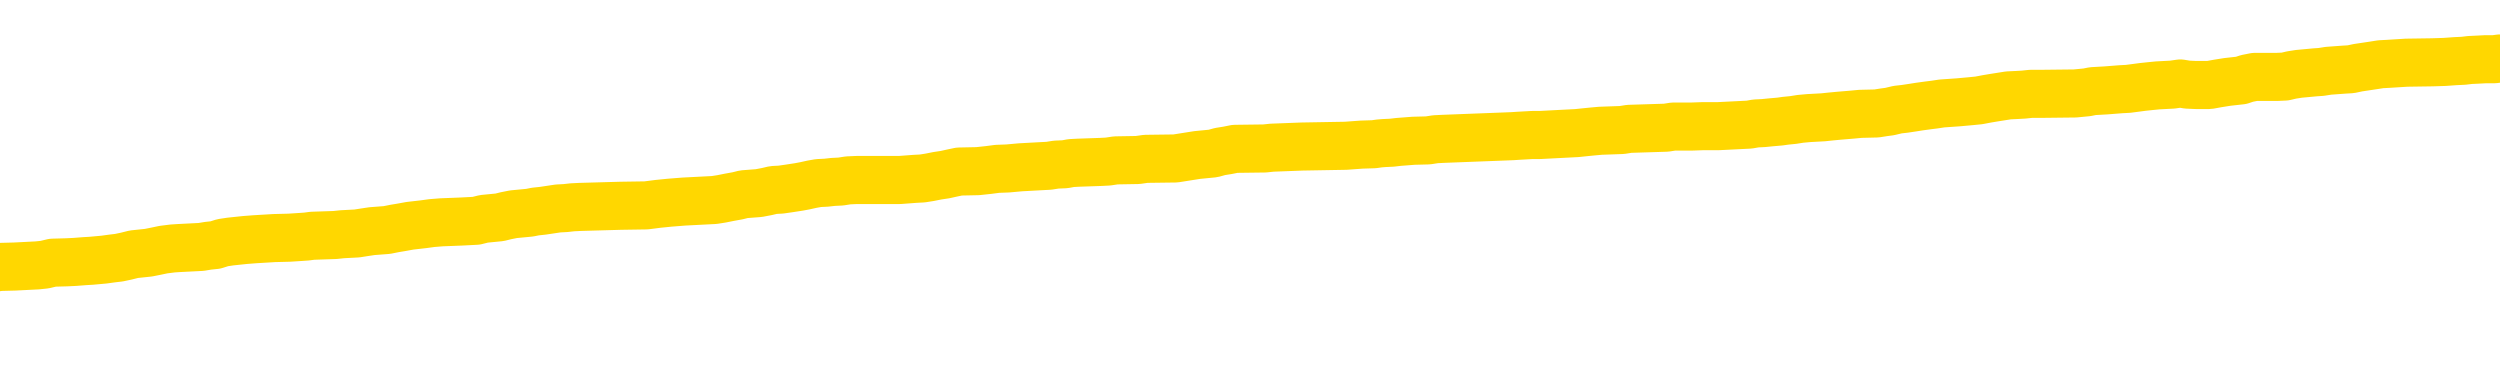 <svg xmlns="http://www.w3.org/2000/svg" version="1.1" viewBox="0 0 6500 1000">
	<path fill="none" stroke="gold" stroke-width="125" stroke-linecap="round" stroke-linejoin="round" d="M0 303155  L-1329169 303155 L-1328985 303153 L-1328495 303151 L-1328201 303149 L-1327890 303147 L-1327655 303145 L-1327602 303142 L-1327543 303140 L-1327390 303138 L-1327349 303136 L-1327216 303134 L-1326924 303133 L-1326383 303133 L-1325773 303131 L-1325725 303131 L-1325085 303130 L-1325052 303130 L-1324526 303130 L-1324394 303129 L-1324003 303126 L-1323675 303123 L-1323558 303120 L-1323347 303118 L-1322630 303118 L-1322060 303116 L-1321953 303116 L-1321778 303115 L-1321557 303112 L-1321155 303111 L-1321130 303108 L-1320202 303105 L-1320114 303103 L-1320032 303100 L-1319962 303097 L-1319664 303096 L-1319512 303093 L-1317622 303094 L-1317522 303094 L-1317259 303094 L-1316966 303096 L-1316824 303093 L-1316575 303093 L-1316540 303092 L-1316381 303090 L-1315918 303088 L-1315665 303086 L-1315453 303083 L-1315201 303082 L-1314852 303081 L-1313925 303078 L-1313831 303075 L-1313421 303074 L-1312250 303071 L-1311061 303070 L-1310968 303067 L-1310941 303064 L-1310675 303061 L-1310376 303059 L-1310247 303056 L-1310210 303053 L-1309395 303053 L-1309011 303055 L-1307951 303056 L-1307889 303056 L-1307624 303083 L-1307153 303109 L-1306961 303136 L-1306697 303162 L-1306360 303160 L-1306225 303159 L-1305769 303157 L-1305026 303156 L-1305008 303155 L-1304843 303152 L-1304775 303152 L-1304259 303151 L-1303230 303151 L-1303034 303149 L-1302545 303148 L-1302183 303147 L-1301775 303147 L-1301389 303148 L-1299685 303148 L-1299587 303148 L-1299516 303148 L-1299454 303148 L-1299270 303147 L-1298933 303147 L-1298293 303145 L-1298216 303144 L-1298155 303144 L-1297968 303142 L-1297889 303142 L-1297711 303141 L-1297692 303140 L-1297462 303140 L-1297074 303138 L-1296186 303138 L-1296146 303137 L-1296058 303136 L-1296031 303133 L-1295023 303131 L-1294873 303129 L-1294849 303127 L-1294716 303126 L-1294676 303125 L-1293418 303123 L-1293360 303123 L-1292820 303122 L-1292768 303122 L-1292721 303122 L-1292326 303120 L-1292186 303119 L-1291987 303118 L-1291840 303118 L-1291675 303118 L-1291399 303119 L-1291040 303119 L-1290487 303118 L-1289842 303116 L-1289584 303114 L-1289430 303112 L-1289029 303111 L-1288989 303109 L-1288868 303108 L-1288806 303109 L-1288792 303109 L-1288699 303109 L-1288406 303108 L-1288254 303103 L-1287924 303100 L-1287846 303097 L-1287770 303096 L-1287544 303092 L-1287477 303089 L-1287249 303086 L-1287197 303083 L-1287032 303082 L-1286026 303081 L-1285843 303079 L-1285292 303078 L-1284899 303075 L-1284502 303074 L-1283651 303071 L-1283573 303070 L-1282994 303068 L-1282553 303068 L-1282312 303067 L-1282155 303067 L-1281754 303064 L-1281733 303064 L-1281288 303063 L-1280883 303061 L-1280747 303059 L-1280572 303056 L-1280436 303053 L-1280185 303050 L-1279185 303049 L-1279103 303048 L-1278968 303046 L-1278929 303045 L-1278039 303044 L-1277824 303042 L-1277380 303041 L-1277263 303039 L-1277206 303038 L-1276530 303038 L-1276430 303037 L-1276401 303037 L-1275059 303035 L-1274653 303034 L-1274614 303033 L-1273685 303031 L-1273587 303030 L-1273454 303028 L-1273050 303027 L-1273024 303026 L-1272931 303024 L-1272715 303023 L-1272304 303020 L-1271150 303018 L-1270858 303015 L-1270830 303012 L-1270222 303011 L-1269971 303008 L-1269952 303007 L-1269022 303005 L-1268971 303002 L-1268849 303001 L-1268831 302998 L-1268675 302997 L-1268500 302994 L-1268363 302993 L-1268307 302991 L-1268199 302990 L-1268114 302989 L-1267880 302987 L-1267806 302986 L-1267497 302985 L-1267379 302983 L-1267209 302982 L-1267118 302980 L-1267016 302980 L-1266992 302979 L-1266915 302979 L-1266817 302976 L-1266451 302975 L-1266346 302974 L-1265842 302972 L-1265391 302971 L-1265352 302969 L-1265328 302968 L-1265288 302967 L-1265159 302965 L-1265058 302964 L-1264616 302963 L-1264334 302961 L-1263742 302960 L-1263611 302959 L-1263337 302956 L-1263185 302954 L-1263031 302953 L-1262946 302950 L-1262868 302949 L-1262682 302948 L-1262632 302948 L-1262604 302946 L-1262525 302945 L-1262501 302943 L-1262218 302941 L-1261614 302938 L-1260619 302937 L-1260321 302935 L-1259587 302934 L-1259343 302932 L-1259253 302931 L-1258675 302930 L-1257977 302928 L-1257225 302927 L-1256906 302926 L-1256523 302923 L-1256446 302921 L-1255812 302920 L-1255626 302919 L-1255539 302919 L-1255409 302919 L-1255096 302917 L-1255047 302916 L-1254905 302915 L-1254883 302913 L-1253916 302912 L-1253370 302910 L-1252892 302910 L-1252831 302910 L-1252507 302910 L-1252486 302909 L-1252423 302909 L-1252213 302908 L-1252136 302906 L-1252082 302905 L-1252059 302904 L-1252020 302902 L-1252004 302901 L-1251247 302900 L-1251230 302898 L-1250431 302897 L-1250279 302895 L-1249373 302894 L-1248867 302893 L-1248638 302890 L-1248596 302890 L-1248481 302889 L-1248305 302887 L-1247550 302889 L-1247416 302887 L-1247252 302886 L-1246933 302884 L-1246757 302882 L-1245735 302879 L-1245712 302876 L-1245461 302875 L-1245248 302872 L-1244614 302871 L-1244376 302868 L-1244343 302865 L-1244165 302862 L-1244085 302860 L-1243995 302858 L-1243931 302856 L-1243491 302853 L-1243467 302851 L-1242926 302850 L-1242670 302849 L-1242176 302847 L-1241298 302846 L-1241262 302845 L-1241209 302843 L-1241168 302842 L-1241050 302841 L-1240774 302839 L-1240567 302836 L-1240370 302834 L-1240347 302831 L-1240296 302828 L-1240257 302827 L-1240179 302825 L-1239582 302823 L-1239521 302821 L-1239418 302820 L-1239264 302819 L-1238632 302817 L-1237951 302816 L-1237648 302813 L-1237302 302812 L-1237104 302810 L-1237056 302808 L-1236735 302806 L-1236108 302805 L-1235961 302803 L-1235925 302802 L-1235867 302801 L-1235790 302798 L-1235549 302798 L-1235461 302797 L-1235367 302795 L-1235073 302794 L-1234939 302792 L-1234878 302791 L-1234842 302788 L-1234569 302788 L-1233563 302787 L-1233388 302786 L-1233337 302786 L-1233044 302784 L-1232852 302781 L-1232519 302780 L-1232012 302779 L-1231450 302776 L-1231435 302773 L-1231419 302772 L-1231318 302769 L-1231204 302766 L-1231165 302764 L-1231127 302762 L-1231061 302762 L-1231033 302761 L-1230894 302762 L-1230601 302762 L-1230551 302762 L-1230446 302762 L-1230182 302761 L-1229717 302760 L-1229572 302760 L-1229518 302757 L-1229461 302755 L-1229270 302754 L-1228904 302753 L-1228690 302753 L-1228495 302753 L-1228437 302753 L-1228378 302750 L-1228224 302749 L-1227955 302747 L-1227525 302754 L-1227510 302754 L-1227433 302753 L-1227368 302751 L-1227239 302742 L-1227215 302740 L-1226931 302739 L-1226883 302738 L-1226829 302736 L-1226366 302735 L-1226328 302735 L-1226287 302733 L-1226097 302732 L-1225616 302731 L-1225129 302729 L-1225113 302728 L-1225075 302727 L-1224818 302725 L-1224741 302722 L-1224511 302721 L-1224495 302718 L-1224201 302716 L-1223758 302714 L-1223311 302713 L-1222807 302712 L-1222653 302710 L-1222366 302709 L-1222326 302706 L-1221995 302705 L-1221773 302703 L-1221256 302701 L-1221180 302699 L-1220933 302696 L-1220738 302694 L-1220678 302692 L-1219902 302691 L-1219828 302691 L-1219597 302690 L-1219581 302690 L-1219519 302688 L-1219323 302687 L-1218859 302687 L-1218836 302685 L-1218706 302685 L-1217405 302685 L-1217389 302685 L-1217312 302684 L-1217218 302684 L-1217001 302684 L-1216848 302683 L-1216670 302684 L-1216616 302685 L-1216329 302687 L-1216289 302687 L-1215920 302687 L-1215480 302687 L-1215297 302687 L-1214976 302685 L-1214680 302685 L-1214234 302683 L-1214163 302681 L-1213700 302679 L-1213263 302677 L-1213080 302676 L-1211626 302673 L-1211494 302672 L-1211037 302669 L-1210811 302668 L-1210425 302665 L-1209908 302662 L-1208954 302659 L-1208160 302657 L-1207485 302655 L-1207060 302653 L-1206749 302651 L-1206519 302647 L-1205836 302643 L-1205822 302639 L-1205613 302633 L-1205591 302632 L-1205416 302629 L-1204466 302628 L-1204198 302625 L-1203383 302624 L-1203072 302621 L-1203035 302620 L-1202977 302617 L-1202361 302615 L-1201723 302613 L-1200097 302611 L-1199423 302610 L-1198781 302610 L-1198703 302610 L-1198647 302610 L-1198611 302610 L-1198583 302609 L-1198471 302606 L-1198453 302604 L-1198430 302603 L-1198277 302602 L-1198223 302599 L-1198145 302598 L-1198026 302596 L-1197928 302595 L-1197811 302594 L-1197542 302591 L-1197272 302589 L-1197254 302587 L-1197055 302585 L-1196908 302583 L-1196681 302581 L-1196547 302580 L-1196238 302578 L-1196178 302577 L-1195825 302574 L-1195476 302573 L-1195375 302572 L-1195311 302569 L-1195251 302567 L-1194867 302565 L-1194486 302563 L-1194382 302562 L-1194121 302561 L-1193850 302558 L-1193691 302556 L-1193659 302555 L-1193597 302554 L-1193455 302552 L-1193271 302551 L-1193227 302550 L-1192939 302550 L-1192923 302548 L-1192689 302548 L-1192629 302547 L-1192590 302547 L-1192011 302545 L-1191877 302544 L-1191853 302539 L-1191835 302529 L-1191818 302518 L-1191801 302507 L-1191778 302496 L-1191761 302488 L-1191740 302478 L-1191723 302469 L-1191700 302463 L-1191683 302458 L-1191662 302454 L-1191645 302451 L-1191596 302447 L-1191524 302443 L-1191489 302436 L-1191465 302430 L-1191430 302425 L-1191388 302419 L-1191351 302416 L-1191335 302411 L-1191311 302407 L-1191274 302404 L-1191257 302400 L-1191234 302397 L-1191216 302395 L-1191198 302392 L-1191182 302389 L-1191153 302385 L-1191127 302381 L-1191081 302379 L-1191065 302377 L-1191023 302375 L-1190975 302373 L-1190904 302370 L-1190889 302367 L-1190873 302364 L-1190811 302363 L-1190772 302362 L-1190732 302360 L-1190566 302359 L-1190501 302357 L-1190485 302356 L-1190441 302353 L-1190383 302352 L-1190170 302351 L-1190136 302349 L-1190094 302348 L-1190016 302347 L-1189479 302345 L-1189400 302344 L-1189296 302341 L-1189208 302340 L-1189031 302338 L-1188681 302337 L-1188525 302336 L-1188087 302334 L-1187930 302333 L-1187801 302331 L-1187097 302329 L-1186896 302327 L-1185935 302325 L-1185453 302323 L-1185353 302323 L-1185261 302322 L-1185016 302320 L-1184943 302319 L-1184500 302316 L-1184404 302315 L-1184389 302314 L-1184373 302312 L-1184348 302311 L-1183882 302309 L-1183665 302308 L-1183526 302307 L-1183232 302305 L-1183143 302304 L-1183102 302303 L-1183072 302301 L-1182900 302300 L-1182841 302298 L-1182765 302297 L-1182684 302296 L-1182614 302296 L-1182305 302294 L-1182220 302293 L-1182006 302292 L-1181971 302290 L-1181287 302289 L-1181189 302288 L-1180984 302286 L-1180937 302285 L-1180659 302283 L-1180597 302282 L-1180579 302279 L-1180501 302278 L-1180193 302275 L-1180169 302274 L-1180115 302271 L-1180092 302270 L-1179970 302268 L-1179834 302266 L-1179590 302264 L-1179464 302264 L-1178817 302263 L-1178801 302263 L-1178777 302263 L-1178596 302260 L-1178520 302259 L-1178429 302257 L-1178001 302256 L-1177585 302255 L-1177192 302252 L-1177113 302250 L-1177094 302249 L-1176731 302248 L-1176495 302246 L-1176266 302245 L-1175953 302244 L-1175875 302242 L-1175795 302239 L-1175616 302237 L-1175601 302235 L-1175335 302233 L-1175255 302231 L-1175025 302230 L-1174799 302228 L-1174484 302228 L-1174308 302227 L-1173947 302227 L-1173555 302226 L-1173486 302223 L-1173422 302222 L-1173282 302219 L-1173230 302218 L-1173129 302215 L-1172627 302213 L-1172429 302212 L-1172183 302211 L-1171997 302209 L-1171698 302208 L-1171621 302207 L-1171455 302204 L-1170571 302202 L-1170542 302200 L-1170419 302197 L-1169841 302196 L-1169763 302194 L-1169050 302194 L-1168738 302194 L-1168524 302194 L-1168508 302194 L-1168121 302194 L-1167596 302191 L-1167150 302190 L-1166820 302189 L-1166668 302187 L-1166342 302187 L-1166163 302186 L-1166082 302186 L-1165876 302183 L-1165700 302182 L-1164771 302180 L-1163882 302179 L-1163843 302178 L-1163615 302178 L-1163236 302176 L-1162448 302175 L-1162214 302174 L-1162138 302172 L-1161780 302171 L-1161209 302168 L-1160942 302167 L-1160555 302165 L-1160451 302165 L-1160281 302165 L-1159663 302165 L-1159452 302165 L-1159144 302165 L-1159091 302164 L-1158963 302163 L-1158910 302161 L-1158791 302160 L-1158455 302157 L-1157496 302156 L-1157364 302153 L-1157162 302152 L-1156531 302150 L-1156220 302149 L-1155806 302148 L-1155779 302146 L-1155633 302145 L-1155213 302143 L-1153880 302143 L-1153834 302142 L-1153705 302139 L-1153688 302138 L-1153110 302135 L-1152905 302134 L-1152875 302132 L-1152834 302131 L-1152777 302130 L-1152739 302128 L-1152661 302127 L-1152518 302126 L-1152064 302124 L-1151945 302123 L-1151660 302121 L-1151288 302120 L-1151191 302119 L-1150864 302117 L-1150510 302116 L-1150340 302115 L-1150293 302113 L-1150184 302112 L-1150095 302110 L-1150067 302109 L-1149991 302106 L-1149687 302105 L-1149653 302102 L-1149582 302101 L-1149214 302100 L-1148878 302098 L-1148797 302098 L-1148578 302097 L-1148406 302095 L-1148379 302094 L-1147881 302093 L-1147332 302090 L-1146452 302089 L-1146353 302086 L-1146276 302084 L-1146002 302083 L-1145755 302080 L-1145681 302079 L-1145619 302076 L-1145500 302075 L-1145458 302073 L-1145348 302072 L-1145271 302069 L-1144570 302068 L-1144325 302067 L-1144285 302065 L-1144129 302064 L-1143529 302064 L-1143303 302064 L-1143210 302064 L-1142735 302064 L-1142138 302061 L-1141618 302060 L-1141597 302058 L-1141452 302057 L-1141132 302057 L-1140590 302057 L-1140358 302057 L-1140187 302057 L-1139701 302056 L-1139473 302054 L-1139388 302053 L-1139042 302051 L-1138716 302051 L-1138193 302050 L-1137866 302049 L-1137265 302047 L-1137068 302045 L-1137016 302043 L-1136975 302042 L-1136694 302041 L-1136010 302038 L-1135699 302036 L-1135675 302034 L-1135483 302032 L-1135261 302031 L-1135175 302030 L-1134511 302027 L-1134487 302025 L-1134265 302023 L-1133935 302021 L-1133583 302019 L-1133378 302017 L-1133145 302014 L-1132888 302013 L-1132698 302010 L-1132651 302009 L-1132424 302008 L-1132389 302006 L-1132233 302005 L-1132018 302003 L-1131845 302002 L-1131754 302001 L-1131477 301999 L-1131233 301998 L-1130917 301997 L-1130491 301997 L-1130454 301997 L-1129970 301997 L-1129737 301997 L-1129525 301995 L-1129299 301994 L-1128749 301994 L-1128502 301992 L-1127668 301992 L-1127612 301991 L-1127591 301990 L-1127433 301988 L-1126971 301987 L-1126930 301986 L-1126590 301983 L-1126457 301981 L-1126234 301980 L-1125662 301979 L-1125190 301977 L-1124996 301976 L-1124803 301975 L-1124613 301973 L-1124512 301972 L-1124144 301971 L-1124097 301969 L-1124016 301968 L-1122722 301966 L-1122674 301965 L-1122406 301965 L-1122260 301965 L-1121710 301965 L-1121593 301964 L-1121511 301962 L-1121152 301961 L-1120928 301960 L-1120647 301958 L-1120318 301955 L-1119810 301954 L-1119697 301953 L-1119619 301951 L-1119454 301950 L-1119160 301950 L-1118691 301950 L-1118495 301951 L-1118444 301951 L-1117794 301950 L-1117672 301949 L-1117218 301949 L-1117182 301947 L-1116714 301946 L-1116603 301944 L-1116587 301943 L-1116371 301943 L-1116190 301942 L-1115659 301942 L-1114629 301942 L-1114429 301940 L-1113971 301939 L-1113023 301936 L-1112924 301935 L-1112570 301932 L-1112510 301931 L-1112495 301929 L-1112460 301928 L-1112091 301927 L-1111970 301925 L-1111728 301924 L-1111565 301922 L-1111377 301921 L-1111257 301920 L-1110186 301917 L-1109328 301916 L-1109116 301913 L-1109018 301912 L-1108844 301909 L-1108511 301907 L-1108439 301906 L-1108382 301905 L-1108206 301905 L-1107817 301903 L-1107582 301902 L-1107471 301901 L-1107354 301899 L-1106373 301898 L-1106347 301896 L-1105753 301894 L-1105720 301894 L-1105572 301892 L-1105287 301891 L-1104376 301891 L-1103429 301891 L-1103276 301890 L-1103174 301890 L-1103042 301888 L-1102899 301887 L-1102873 301885 L-1102759 301884 L-1102540 301883 L-1101859 301881 L-1101730 301880 L-1101426 301879 L-1101186 301876 L-1100854 301874 L-1100215 301873 L-1099873 301870 L-1099811 301869 L-1099655 301869 L-1098734 301869 L-1098263 301869 L-1098220 301869 L-1098207 301868 L-1098166 301866 L-1098143 301865 L-1098117 301863 L-1097973 301862 L-1097550 301861 L-1097215 301861 L-1097024 301859 L-1096595 301859 L-1096407 301858 L-1096018 301855 L-1095484 301854 L-1095111 301853 L-1095090 301853 L-1094840 301851 L-1094722 301850 L-1094646 301848 L-1094510 301847 L-1094471 301846 L-1094391 301844 L-1093996 301843 L-1093500 301842 L-1093389 301839 L-1093215 301837 L-1092907 301836 L-1092460 301835 L-1092137 301833 L-1091994 301831 L-1091567 301828 L-1091414 301825 L-1091359 301822 L-1090545 301821 L-1090525 301820 L-1090153 301818 L-1090097 301818 L-1088967 301817 L-1088900 301817 L-1088341 301815 L-1088147 301814 L-1088010 301813 L-1087777 301811 L-1087430 301810 L-1087395 301807 L-1087360 301806 L-1087292 301803 L-1086943 301802 L-1086771 301800 L-1086286 301799 L-1086269 301798 L-1085944 301796 L-1085787 301795 L-1084646 301792 L-1084621 301791 L-1084429 301788 L-1084236 301787 L-1083986 301785 L-1083968 301784 L-1082948 301783 L-1082651 301781 L-1082575 301780 L-1082439 301777 L-1082263 301776 L-1081687 301773 L-1081471 301772 L-1081407 301770 L-1081276 301769 L-1081240 301766 L-1080716 301765 L-1080578 302305 L-1080564 302305 L-1080541 302305 L-1080521 302305 L-1080294 301763 L-1079518 301763 L-1079476 301763 L-1079109 301763 L-1079030 301762 L-1078978 301761 L-1078305 301759 L-1077563 301758 L-1077138 301758 L-1076690 301756 L-1075629 301755 L-1075317 301752 L-1074907 301752 L-1074835 301751 L-1074311 301751 L-1074216 301751 L-1074198 301751 L-1073753 301750 L-1073568 301747 L-1072788 301744 L-1072115 301743 L-1071703 301739 L-1071471 301736 L-1071331 301734 L-1071249 301732 L-1071229 301730 L-1071153 301730 L-1071025 301729 L-1070708 301730 L-1070483 301730 L-1070158 301729 L-1070096 301729 L-1069726 301729 L-1069693 301729 L-1069485 301729 L-1068817 301729 L-1068740 301729 L-1068582 301726 L-1068471 301726 L-1068144 301725 L-1067990 301724 L-1067649 301724 L-1067592 301721 L-1067253 301718 L-1067050 301717 L-1066997 301714 L-1065621 301713 L-1065491 301711 L-1065057 301710 L-1064737 301708 L-1063909 301706 L-1063786 301704 L-1063055 301702 L-1062899 301699 L-1062858 301697 L-1062805 301696 L-1062782 301695 L-1062668 301693 L-1062371 301692 L-1062081 301691 L-1062027 301689 L-1061906 301688 L-1061876 301686 L-1061776 301685 L-1061333 301685 L-1061181 301684 L-1060345 301684 L-1059803 301682 L-1059469 301682 L-1059453 301681 L-1059377 301680 L-1059261 301678 L-1059067 301677 L-1058802 301675 L-1057968 301674 L-1057871 301673 L-1057350 301671 L-1057308 301670 L-1057209 301669 L-1056381 301669 L-1056246 301667 L-1055907 301667 L-1055353 301666 L-1054973 301665 L-1054810 301663 L-1054500 301662 L-1053688 301660 L-1053382 301659 L-1053113 301659 L-1052792 301659 L-1052471 301660 L-1052195 301660 L-1051367 301658 L-1051271 301656 L-1051179 301652 L-1051075 301648 L-1050688 301644 L-1050208 301641 L-1050191 301640 L-1050073 301638 L-1049705 301636 L-1049610 301634 L-1048776 301632 L-1048699 301630 L-1048399 301629 L-1048309 301627 L-1047901 301625 L-1047791 301622 L-1047092 301621 L-1046619 301619 L-1046559 301618 L-1046340 301615 L-1046066 301614 L-1045953 301612 L-1044926 301611 L-1044539 301610 L-1044519 301608 L-1044186 301607 L-1043942 301606 L-1043508 301604 L-1043398 301603 L-1043281 301601 L-1042829 301599 L-1042239 301597 L-1041902 301596 L-1040009 301595 L-1039896 301592 L-1039684 301590 L-1038365 301589 L-1038259 301280 L-1038193 300976 L-1038157 300694 L-1038095 300694 L-1037595 301000 L-1036920 301302 L-1036898 301581 L-1036628 301578 L-1035660 301578 L-1034971 301577 L-1034809 301575 L-1034268 301574 L-1034178 301573 L-1033159 301571 L-1032211 301568 L-1031846 301570 L-1031743 301571 L-1031154 301571 L-1031095 301571 L-1030995 301570 L-1030554 301567 L-1030447 301566 L-1030005 301564 L-1029005 301560 L-1028749 301556 L-1028646 301552 L-1028516 301549 L-1028149 301547 L-1027568 301544 L-1027538 301542 L-1027222 301541 L-1025239 301540 L-1025123 301538 L-1025056 301538 L-1024697 301537 L-1023078 301536 L-1022901 301536 L-1022756 301536 L-1021934 301537 L-1021881 301538 L-1021827 301538 L-1021393 301538 L-1020412 301540 L-1020338 301540 L-1019254 301538 L-1019040 301538 L-1018324 301536 L-1017936 301534 L-1017717 301531 L-1017398 301529 L-1016904 301526 L-1016776 301525 L-1016547 301522 L-1016315 301519 L-1016256 301518 L-1015966 301516 L-1015694 301514 L-1014664 301512 L-1012999 301511 L-1012580 301509 L-1012443 301508 L-1012286 301508 L-1011981 301507 L-1011753 301504 L-1011595 301503 L-1011435 301500 L-1011266 301497 L-1011219 301496 L-1011166 301494 L-1011144 301494 L-1010758 301493 L-1010508 301493 L-1010238 301493 L-1010077 301493 L-1009987 301493 L-1008328 301493 L-1008163 301494 L-1007783 301493 L-1007323 301493 L-1006714 301490 L-1005621 301489 L-1005189 301488 L-1005158 301486 L-1005096 301485 L-1005078 301483 L-1003375 301482 L-1003333 301481 L-1002866 301479 L-1002679 301478 L-1002647 301475 L-1002052 301474 L-1002002 301472 L-1001679 301471 L-1001629 301470 L-1001418 301468 L-1001400 301467 L-1001134 301464 L-1001081 301463 L-1000612 301461 L-1000102 301459 L-1000023 301459 L-999729 301457 L-999713 301456 L-999674 301455 L-999603 301453 L-999446 301452 L-998500 301452 L-998443 301452 L-997922 301452 L-997730 301450 L-997629 301450 L-997403 301449 L-996893 301449 L-996505 301486 L-996436 301486 L-996087 301485 L-995730 301483 L-994602 301444 L-994550 301441 L-994324 301439 L-994290 301438 L-994165 301435 L-994066 301435 L-993802 301435 L-993061 301437 L-992483 301437 L-992189 301437 L-991484 301437 L-991305 301435 L-991282 301435 L-990646 301434 L-990334 301433 L-989938 301433 L-989908 301431 L-989887 301430 L-989734 301428 L-989048 301428 L-989032 301428 L-988692 301428 L-988420 301427 L-988382 301426 L-988326 301423 L-988304 301422 L-988232 301420 L-987900 301419 L-987794 301418 L-987765 301415 L-987567 301413 L-987414 301412 L-986546 301411 L-985984 301408 L-985968 301408 L-985867 301407 L-985764 301408 L-985618 301408 L-985540 301408 L-985502 301407 L-985446 301405 L-985373 301404 L-985228 301402 L-984746 301402 L-984342 301401 L-983475 301402 L-983455 301402 L-983198 301402 L-983121 301402 L-983092 301401 L-983082 301398 L-983065 301397 L-982772 301396 L-982732 301394 L-982660 301393 L-982586 301391 L-982381 301390 L-982222 301386 L-981920 301382 L-981843 301376 L-981826 301372 L-981609 301369 L-981378 301369 L-981268 301371 L-980898 301372 L-980740 301372 L-980509 301372 L-980340 301372 L-980195 301371 L-980063 301369 L-978787 301367 L-978384 301364 L-978323 301363 L-978206 301360 L-977781 301359 L-977766 301356 L-977704 301354 L-977431 301352 L-977318 301350 L-977036 301348 L-976759 301346 L-976333 301343 L-976311 301342 L-976233 301341 L-976107 301339 L-975521 301338 L-975130 301337 L-974794 301335 L-974205 301334 L-974103 301334 L-973932 301332 L-973796 301332 L-972968 301331 L-971783 301330 L-971747 301328 L-971691 301328 L-971471 301327 L-971266 301327 L-971111 301327 L-970855 301326 L-970778 301324 L-970235 301323 L-970199 301321 L-969950 301320 L-969563 301319 L-968737 301317 L-968379 301316 L-968068 301316 L-967810 301315 L-967587 301313 L-967180 301312 L-967064 301310 L-966881 301309 L-966827 301309 L-966639 301308 L-966468 301306 L-966439 301305 L-966159 301304 L-965849 301302 L-965711 301301 L-965401 301300 L-965207 301300 L-965192 301298 L-964472 301298 L-964339 301295 L-964041 301294 L-963950 301293 L-963350 301293 L-963311 301291 L-963233 301290 L-962613 301289 L-962461 301286 L-962420 301284 L-962110 301283 L-961918 301282 L-961725 301279 L-961669 301276 L-961361 301275 L-961308 301273 L-961254 301275 L-961228 301275 L-961103 301275 L-960293 301273 L-960216 301272 L-959676 301271 L-959407 301269 L-958747 301268 L-957840 301267 L-957599 301265 L-957066 301264 L-956849 301262 L-955742 301264 L-955691 301264 L-954916 301264 L-954368 301262 L-954257 301261 L-954104 301258 L-954049 301257 L-953883 301256 L-953506 301254 L-953059 301253 L-953004 301251 L-952849 301250 L-952170 301249 L-951949 301247 L-951431 301246 L-950583 301243 L-950567 301242 L-948776 301241 L-948221 301239 L-948104 301238 L-947098 301236 L-947062 301235 L-946829 301235 L-946736 301235 L-946696 301235 L-946364 301234 L-946012 301232 L-945747 301230 L-945461 301228 L-945150 301225 L-944896 301223 L-944802 301221 L-944312 301220 L-944105 301219 L-943539 301217 L-943425 301219 L-943073 301217 L-943022 301217 L-942982 301217 L-942379 301214 L-941645 301212 L-941063 301209 L-940828 301206 L-940288 301202 L-940135 301199 L-939633 301198 L-939424 301195 L-939401 301195 L-939342 301194 L-938379 301194 L-938202 301192 L-937760 301191 L-937735 301188 L-937580 301187 L-937499 301187 L-937348 301188 L-936702 301188 L-936652 301187 L-935532 301186 L-934548 301184 L-934486 301183 L-933766 301181 L-932901 301180 L-932522 301179 L-932303 301179 L-931544 301177 L-931492 301176 L-931183 301173 L-930331 301173 L-930138 301172 L-929961 301171 L-929737 301171 L-929610 301169 L-929418 301169 L-929186 301168 L-929016 301169 L-928730 301168 L-928450 301168 L-928367 301166 L-928197 301165 L-928180 301162 L-928026 301161 L-927987 301160 L-927211 301158 L-927135 301158 L-926903 301155 L-926476 301154 L-926130 301153 L-925547 301151 L-925278 301151 L-925019 301151 L-924890 301149 L-924874 301147 L-924760 301146 L-924736 301144 L-924502 301143 L-924466 301142 L-923150 301142 L-923094 301140 L-922415 301138 L-921843 301138 L-921717 301138 L-921564 301138 L-921487 301138 L-921175 301135 L-920902 301133 L-920813 301131 L-920711 301131 L-919784 301129 L-919707 301129 L-919343 301129 L-919319 301128 L-919282 301127 L-918507 301124 L-918415 301122 L-918275 301121 L-917873 301120 L-917612 301120 L-917368 301121 L-917154 301120 L-917073 301120 L-916997 301120 L-916921 301120 L-916734 301121 L-916667 301121 L-916418 301121 L-916363 301120 L-916225 301118 L-916145 301116 L-916032 301114 L-915809 301113 L-915645 301112 L-915604 301110 L-915434 301109 L-915063 301107 L-915049 301106 L-914933 301105 L-914211 301103 L-914175 301102 L-914043 301102 L-913695 301101 L-913283 301101 L-913247 301101 L-913169 301099 L-913130 301098 L-912766 301096 L-912562 301095 L-912547 301094 L-912201 301092 L-911853 301092 L-911527 301092 L-911425 301091 L-911273 301091 L-911078 301090 L-910847 301090 L-910754 301090 L-910599 301090 L-910521 301090 L-910481 301088 L-910367 301087 L-910344 301085 L-910093 301085 L-909954 301083 L-909376 301079 L-908548 301076 L-908060 301073 L-907939 301072 L-907901 301070 L-907888 301069 L-907736 301066 L-907635 301063 L-907402 301062 L-907011 301059 L-906707 301058 L-906692 301057 L-906521 301055 L-906282 301053 L-905686 301053 L-905082 301051 L-905042 301051 L-905002 301051 L-904849 301050 L-904796 301048 L-904733 301047 L-904665 301046 L-904610 301043 L-904585 301042 L-904538 301040 L-904444 301037 L-904307 301036 L-904153 301035 L-904021 301033 L-903980 301033 L-903945 301032 L-903883 301031 L-903610 301028 L-903295 301026 L-903254 301024 L-903169 301022 L-902992 301021 L-902754 301020 L-902397 301018 L-902367 301017 L-901798 301015 L-901675 301014 L-901439 301013 L-901416 301013 L-901135 301011 L-900849 301011 L-900594 301011 L-900022 301010 L-899725 301009 L-899649 301007 L-898950 301006 L-898872 301004 L-898837 301003 L-898811 301002 L-898759 300999 L-898566 300998 L-898425 300995 L-898390 300994 L-898349 300992 L-897754 300991 L-897522 300989 L-897238 300999 L-897184 301007 L-897110 301017 L-897032 301025 L-896795 301022 L-896552 301021 L-896416 301020 L-896309 301018 L-896230 301017 L-895843 301014 L-895716 301013 L-895563 301011 L-895525 301010 L-895380 301009 L-895158 301007 L-894984 301006 L-894915 301004 L-894094 301002 L-894078 301002 L-893783 301000 L-892995 300999 L-892685 300999 L-892539 300998 L-892311 300996 L-892110 300994 L-891173 300992 L-891137 300991 L-891114 300989 L-891073 300987 L-890805 300985 L-890208 300984 L-890144 300983 L-890109 300981 L-890092 300980 L-889397 300980 L-889195 300980 L-889163 300980 L-888830 300980 L-888722 300978 L-888098 300976 L-887593 300974 L-887556 300972 L-887114 300972 L-887018 300970 L-886859 300970 L-886546 300970 L-886534 300970 L-886093 300972 L-885612 300973 L-885482 300973 L-885162 300973 L-885094 300972 L-884790 300972 L-884614 300970 L-884420 300969 L-884178 300966 L-883980 300963 L-883954 300961 L-883376 300959 L-883306 300958 L-882897 300956 L-882842 300955 L-882796 300954 L-882432 300952 L-882286 300951 L-882080 300950 L-881984 300950 L-881829 300948 L-881768 300947 L-881620 300944 L-881519 300943 L-880963 300943 L-880940 300945 L-880768 300947 L-880226 300948 L-880165 300948 L-880111 300945 L-880083 300943 L-880012 300941 L-879995 300939 L-879932 300937 L-879895 300934 L-879741 300933 L-879415 300932 L-878849 300930 L-878834 300929 L-878772 300926 L-878671 300924 L-878625 300924 L-878382 300922 L-877960 300922 L-877805 300922 L-876063 300919 L-875522 300918 L-874578 300917 L-874169 300915 L-873628 300913 L-873432 300911 L-873263 300910 L-872967 300908 L-872853 300907 L-872837 300907 L-872683 300906 L-872543 300904 L-872466 300902 L-872334 300902 L-871986 300902 L-871616 300903 L-871018 300903 L-870842 300903 L-870686 300902 L-870417 300900 L-870265 300900 L-869974 300904 L-869950 300907 L-869867 300910 L-869640 300913 L-868940 300911 L-868813 300910 L-868382 300908 L-868288 300907 L-867083 300907 L-867034 300906 L-866741 300906 L-866337 300904 L-866062 300902 L-866042 300900 L-865925 300899 L-865848 300897 L-865667 300896 L-865187 300895 L-864736 300892 L-864326 300891 L-864295 300889 L-863876 300888 L-863763 300888 L-863645 300888 L-863629 300888 L-863435 300886 L-863413 300884 L-863181 300882 L-862738 300881 L-862418 300878 L-861954 300878 L-861788 300877 L-861633 300875 L-861478 300875 L-861024 300875 L-860705 300875 L-860650 300877 L-860279 300877 L-860241 300878 L-859915 300878 L-859798 300877 L-859699 300875 L-859373 300873 L-858986 300871 L-858726 300870 L-858367 300867 L-858111 300866 L-855940 300865 L-855891 300863 L-855869 300862 L-855457 300862 L-855396 300862 L-855325 300863 L-855095 300863 L-854784 300862 L-854480 300859 L-854436 300858 L-854128 300856 L-853995 300855 L-853779 300854 L-853067 300852 L-852912 300852 L-852773 300851 L-852624 300851 L-852603 300851 L-852409 300849 L-852384 300848 L-852293 300847 L-852271 300845 L-852254 300844 L-852154 300843 L-851225 300841 L-850767 300841 L-849676 300838 L-849253 300838 L-848849 300837 L-848810 300836 L-848557 300834 L-847782 300832 L-847766 300830 L-847742 300829 L-847549 300827 L-846812 300826 L-846543 300825 L-846503 300823 L-846104 300821 L-846079 300819 L-845290 300818 L-844610 300816 L-843239 300815 L-842969 300814 L-842920 300812 L-842382 300810 L-842349 300808 L-842247 300806 L-841924 300804 L-841844 300803 L-841576 300803 L-840663 300801 L-840524 300801 L-840275 300799 L-839730 300799 L-839308 300797 L-839115 300796 L-839099 300796 L-838961 300793 L-838867 300792 L-838740 300790 L-838480 300789 L-838455 300786 L-838364 300785 L-838054 300784 L-837994 300782 L-837877 300782 L-837527 300782 L-836716 300782 L-836485 300779 L-835656 300779 L-835424 300777 L-835207 300775 L-834689 300775 L-834051 300774 L-833635 300773 L-833312 300771 L-832832 300770 L-832406 300770 L-832345 300768 L-831996 300768 L-831956 300767 L-831942 300766 L-831842 300763 L-831797 300763 L-831312 300762 L-830510 300762 L-830176 300762 L-829094 300760 L-828614 300759 L-828591 300757 L-828451 300756 L-827896 300755 L-827199 300753 L-826890 300752 L-826668 300751 L-826564 300749 L-826461 300747 L-825790 300745 L-825696 300744 L-825674 300744 L-825596 300742 L-825419 300742 L-825247 300742 L-825066 300741 L-825052 300740 L-824976 300738 L-824812 300737 L-824297 300736 L-824281 300734 L-824141 300734 L-823778 300733 L-823754 300733 L-823623 300731 L-823599 300730 L-823236 300729 L-822711 300726 L-822617 300725 L-822402 300722 L-822308 300720 L-822284 300719 L-821819 300718 L-821742 300718 L-821340 300716 L-820890 300716 L-819638 300715 L-819599 300714 L-819168 300712 L-819135 300711 L-818416 300709 L-818240 300708 L-818104 300707 L-817797 300705 L-817742 300704 L-817718 300701 L-817701 300698 L-817526 300697 L-817337 300696 L-816830 300696 L-816456 300685 L-816118 300672 L-816079 300661 L-815360 300652 L-815266 300650 L-815228 300649 L-814686 300649 L-814663 300648 L-814260 300646 L-813834 300645 L-813564 300645 L-813384 300644 L-813138 300641 L-813115 300639 L-813058 300637 L-812442 300635 L-811939 300634 L-811552 300634 L-810933 300635 L-810717 300635 L-810562 300637 L-809269 300634 L-809170 300633 L-808728 300630 L-808396 300628 L-808096 300626 L-807853 300624 L-807118 300622 L-806539 300620 L-805710 300619 L-805610 300618 L-805052 300616 L-804914 300615 L-803272 300613 L-803211 300613 L-803117 300613 L-802150 300613 L-801973 300612 L-801686 300612 L-801468 300612 L-801390 300611 L-801118 300611 L-801003 300609 L-800850 300608 L-800540 300607 L-800461 300605 L-800370 300605 L-800293 300604 L-800177 300604 L-799998 300602 L-799906 300601 L-799867 300600 L-799364 300600 L-799146 300598 L-799016 300598 L-798861 300597 L-798807 300596 L-798682 300596 L-798297 300594 L-797789 300593 L-797716 300591 L-797236 300590 L-797159 300589 L-797059 300589 L-796826 300587 L-796361 300587 L-796131 300587 L-796114 300587 L-795882 300587 L-795727 300587 L-795666 300587 L-795473 300586 L-795202 300583 L-794451 300582 L-793498 300582 L-793461 300580 L-793237 300580 L-792797 300580 L-792516 300578 L-792168 300576 L-791099 300575 L-790171 300575 L-790040 300575 L-789993 300575 L-789924 300574 L-789769 300574 L-789692 300571 L-789518 300568 L-789083 300565 L-788879 300564 L-788819 300561 L-788237 300560 L-788082 300557 L-787967 300556 L-787926 300554 L-787757 300553 L-787620 300552 L-787409 300549 L-787331 300548 L-787308 300546 L-787099 300543 L-786690 300542 L-786665 300541 L-786442 300539 L-786297 300538 L-786262 300537 L-786248 300535 L-786226 300534 L-785993 300532 L-785807 300531 L-785590 300530 L-785565 300528 L-784875 300527 L-784772 300526 L-784736 300524 L-784716 300523 L-784521 300521 L-784468 300520 L-784351 300517 L-784270 300517 L-784159 300516 L-783844 300515 L-783385 300513 L-783130 300512 L-782896 300509 L-782766 300508 L-782413 300506 L-782354 300505 L-782201 300504 L-781629 300501 L-781543 300500 L-781389 300497 L-781094 300494 L-780723 300491 L-780420 300489 L-780344 300487 L-779939 300486 L-779771 300486 L-779627 300486 L-779087 300486 L-779026 300486 L-779010 300483 L-778844 300482 L-778638 300480 L-778564 300480 L-778471 300479 L-778061 300478 L-778046 300476 L-778022 300476 L-777829 300475 L-777752 300487 L-777582 300500 L-777519 300510 L-777504 300523 L-776989 300521 L-776768 300520 L-776149 300517 L-775895 300516 L-775702 300515 L-775662 300513 L-775589 300513 L-775524 300513 L-774873 300513 L-774834 300515 L-774660 300515 L-774594 300515 L-773920 300515 L-773531 300512 L-773270 300510 L-773032 300509 L-772954 300506 L-772938 300504 L-772736 300502 L-772366 300500 L-772140 300498 L-771505 300497 L-771485 300497 L-771097 300495 L-771004 300495 L-770946 300494 L-770670 300493 L-770360 300493 L-770283 300491 L-769432 300493 L-769089 300500 L-768652 300508 L-768218 300515 L-767723 300521 L-767574 300520 L-767305 300521 L-766067 300523 L-766011 300526 L-764247 300527 L-764056 300526 L-763046 300524 L-762895 300523 L-762520 300526 L-762199 300528 L-761593 300531 L-761524 300534 L-761347 300532 L-760518 300531 L-760379 300530 L-759993 300528 L-759808 300527 L-759765 300526 L-759645 300524 L-759435 300523 L-758988 300520 L-758639 300519 L-758507 300517 L-758098 300516 L-757748 300516 L-757463 300515 L-757269 300513 L-757114 300513 L-756951 300512 L-756882 300510 L-756782 300510 L-756549 300509 L-756433 300509 L-756379 300508 L-755838 300508 L-755373 300506 L-754191 300506 L-754058 300506 L-754033 300506 L-753981 300506 L-753313 300506 L-752278 300504 L-752084 300502 L-751905 300501 L-751753 300501 L-751712 300500 L-751698 300500 L-751636 300498 L-751311 300497 L-750150 300495 L-749957 300494 L-749779 300493 L-748665 300491 L-747806 300490 L-747699 300490 L-747226 300489 L-747033 300489 L-744711 300487 L-744634 300486 L-744513 300483 L-744478 300482 L-744441 300479 L-744346 300475 L-744131 300472 L-743549 300469 L-743163 300468 L-742390 300467 L-742312 300465 L-741615 300465 L-741074 300465 L-741033 300464 L-740903 300464 L-740439 300462 L-740400 300461 L-740265 300460 L-739897 300458 L-739867 300457 L-739717 300457 L-739317 300456 L-737493 300457 L-736686 300456 L-735967 300456 L-735951 300456 L-735637 300453 L-735075 300451 L-734574 300450 L-734055 300449 L-734033 300447 L-732289 300446 L-732120 300445 L-731925 300443 L-731031 300442 L-730512 300439 L-730302 300438 L-730044 300436 L-729335 300435 L-728384 300434 L-727726 300432 L-727687 300430 L-727400 300428 L-727318 300427 L-727222 300427 L-727090 300425 L-727013 300425 L-726278 300425 L-725941 300424 L-725891 300425 L-725636 300425 L-725350 300424 L-724924 300424 L-724344 300423 L-724085 300423 L-723933 300421 L-723686 300421 L-723647 300421 L-722850 300420 L-722813 300419 L-722635 300419 L-722226 300416 L-721998 300416 L-721921 300416 L-721790 300416 L-721674 300414 L-721326 300413 L-721262 300412 L-721110 300410 L-720369 300409 L-720258 300408 L-720088 300406 L-720049 300405 L-719754 300405 L-719353 300405 L-719176 300405 L-719082 300405 L-718772 300403 L-717971 300402 L-717512 300399 L-716992 300398 L-716504 300397 L-715808 300395 L-714762 300394 L-714493 300394 L-714439 300392 L-714278 300392 L-714027 300392 L-713781 300391 L-713702 300390 L-713488 300387 L-713176 300386 L-712712 300383 L-712698 300381 L-712402 300381 L-712388 300380 L-711397 300379 L-710725 300377 L-710390 300375 L-709773 300375 L-709637 300373 L-708998 300372 L-708867 300371 L-707916 300368 L-707817 300365 L-707258 300364 L-706849 300364 L-706421 300364 L-706329 300362 L-705495 300362 L-705131 300362 L-705092 300364 L-704960 300365 L-704783 300365 L-704566 300365 L-704512 300364 L-704355 300361 L-704103 300360 L-703002 300358 L-702925 300357 L-702705 300355 L-702575 300353 L-702538 300351 L-702345 300350 L-702245 300349 L-701762 300347 L-701477 300346 L-701317 300344 L-701222 300342 L-700951 300340 L-700681 300339 L-700665 300333 L-700526 300329 L-700388 300325 L-700062 300320 L-699753 300317 L-699712 300316 L-699636 300313 L-699520 300312 L-698670 300309 L-698344 300307 L-698012 300306 L-697879 300306 L-697663 300306 L-697647 300306 L-696967 300306 L-696873 300303 L-696850 300302 L-696834 300299 L-696796 300298 L-696384 300295 L-696115 300294 L-696075 300292 L-695706 300292 L-695497 300291 L-694414 300291 L-694397 300290 L-694369 300288 L-694348 300288 L-693972 300285 L-693716 300284 L-693468 300281 L-693329 300279 L-693197 300277 L-692865 300276 L-692772 300274 L-692711 300273 L-692153 300272 L-692092 300270 L-691936 300269 L-691742 300268 L-691550 300266 L-691534 300265 L-691495 300263 L-691457 300262 L-691186 300261 L-691063 300259 L-691030 300258 L-690931 300258 L-690775 300258 L-690634 300258 L-690350 300257 L-690025 300257 L-689329 300255 L-689306 300255 L-688796 300255 L-687951 300255 L-687588 300254 L-687433 300253 L-686829 300253 L-686659 300253 L-686598 300253 L-686543 300251 L-685487 300250 L-685469 300250 L-684563 300250 L-684542 300250 L-684375 300248 L-684133 300248 L-684082 300247 L-684028 300244 L-683890 300243 L-683851 300242 L-682923 300240 L-682867 300240 L-682745 300240 L-682674 300240 L-682558 300240 L-682379 300242 L-681397 300240 L-681258 300240 L-681140 300237 L-680845 300235 L-680598 300233 L-680561 300232 L-680507 300233 L-680485 300233 L-680352 300233 L-680273 300233 L-680135 300232 L-679513 300232 L-679346 300231 L-678882 300231 L-678705 300228 L-678689 300226 L-678628 300225 L-678512 300224 L-678029 300222 L-677334 300221 L-676961 300220 L-676792 300218 L-675826 300217 L-675671 300215 L-675493 300215 L-675400 300214 L-675145 300214 L-674974 300214 L-674327 300213 L-674317 300213 L-673736 300211 L-673598 300211 L-673543 300209 L-672808 300207 L-672769 300206 L-672692 300206 L-672050 300204 L-671275 300204 L-671183 300203 L-671134 300203 L-671119 300202 L-671082 300202 L-671066 300199 L-671003 300198 L-670987 300196 L-670967 300196 L-670812 300195 L-670773 300194 L-670757 300192 L-670718 300191 L-670579 300189 L-670502 300188 L-670138 300187 L-669790 300185 L-669016 300184 L-668414 300183 L-668218 300181 L-667988 300181 L-667850 300180 L-667212 300180 L-666922 300178 L-666901 300178 L-666441 300177 L-666208 300177 L-666153 300176 L-666114 300174 L-665612 300173 L-665061 300172 L-664273 300170 L-663150 300170 L-662256 300169 L-662168 300169 L-661869 300167 L-661797 300166 L-661681 300165 L-660504 300163 L-660156 300162 L-660134 300161 L-659614 300159 L-659468 300158 L-659359 300156 L-659150 300155 L-658995 300154 L-658973 300152 L-658779 300151 L-658702 300150 L-658558 300148 L-657757 300147 L-657611 300145 L-657331 300144 L-657154 300143 L-656845 300141 L-656033 300140 L-655104 300140 L-653513 300139 L-653269 300137 L-652628 300136 L-652433 300134 L-652355 300133 L-651838 300132 L-651606 300132 L-651582 300130 L-651450 300130 L-651111 300129 L-651100 300128 L-650884 300126 L-650847 300125 L-650305 300124 L-649777 300121 L-649709 300119 L-649416 300118 L-648868 300115 L-648833 300114 L-648780 300113 L-648681 300110 L-648449 300110 L-647868 300110 L-647771 300111 L-647696 300111 L-647365 300110 L-646615 300108 L-646575 300107 L-645896 300107 L-645741 300107 L-645415 300106 L-645199 300104 L-644967 300104 L-644671 300103 L-644425 300102 L-644074 300100 L-644021 300099 L-643261 300097 L-642568 300095 L-642217 300092 L-641754 300091 L-641120 300089 L-640711 300088 L-640633 300089 L-640207 300089 L-639565 300088 L-639396 300088 L-638654 300086 L-638466 300085 L-638171 300084 L-637599 300082 L-637574 300081 L-636555 300081 L-636068 300080 L-635974 300080 L-635913 300078 L-635625 300077 L-635339 300075 L-635278 300074 L-635098 300074 L-634387 300073 L-634211 300071 L-634013 300070 L-633861 300069 L-633769 300067 L-633707 300066 L-633166 300066 L-632855 300065 L-632763 300062 L-632686 300059 L-632119 300058 L-632028 300058 L-631773 300055 L-631446 300052 L-631409 300048 L-631254 300044 L-631022 300043 L-630700 300041 L-629567 300040 L-629368 300038 L-628843 300037 L-628598 300037 L-628352 300036 L-628272 300034 L-628252 300032 L-628176 300030 L-628120 300027 L-628043 300026 L-628004 300025 L-627825 300022 L-627788 300021 L-627557 300019 L-626319 300018 L-625992 300016 L-625952 300014 L-625171 300012 L-625024 300011 L-624032 300010 L-623826 300010 L-623400 300010 L-623273 300010 L-622868 300011 L-622780 300010 L-622123 300008 L-621416 300007 L-620808 300006 L-620615 300004 L-620382 300001 L-619763 300000 L-619467 299997 L-619028 299996 L-618873 299995 L-618718 299993 L-617962 299990 L-617612 299989 L-617210 299989 L-617171 299988 L-616165 299988 L-615845 299988 L-615598 299986 L-614898 299984 L-614825 299982 L-614513 299981 L-613433 299979 L-613241 299978 L-613007 299978 L-612812 299977 L-612312 299975 L-611558 299975 L-611445 299975 L-611244 299975 L-611203 299974 L-611111 299973 L-610798 299971 L-610709 299970 L-610593 299968 L-610275 299968 L-610206 299967 L-610182 299966 L-609820 299964 L-609781 299963 L-609565 299962 L-609061 299963 L-608459 299964 L-608248 299967 L-608094 299968 L-608057 299968 L-608013 299966 L-607978 299964 L-607845 299963 L-607436 299962 L-607065 299960 L-607012 299959 L-606995 299957 L-606917 299956 L-606507 299955 L-606353 299953 L-606338 299951 L-606298 299949 L-606120 299947 L-606044 299945 L-605812 299944 L-605022 299942 L-604945 299942 L-604210 299940 L-604054 299938 L-603814 299936 L-603753 299933 L-603667 299931 L-603645 299929 L-603527 299926 L-603512 299923 L-603451 299920 L-603413 299919 L-603319 299918 L-603297 299918 L-603181 299916 L-602948 299915 L-602778 299912 L-601958 299912 L-601557 299911 L-601401 299911 L-600896 299911 L-600782 299911 L-600186 299911 L-599812 299909 L-599760 299909 L-599566 299908 L-598869 299908 L-598831 299907 L-598686 299907 L-598461 299905 L-598199 299904 L-597826 299903 L-597400 299901 L-597271 299900 L-597251 299897 L-596757 299897 L-596061 299896 L-595829 299897 L-595675 299897 L-594707 299897 L-594482 299898 L-594205 299898 L-594189 299897 L-593663 299896 L-593134 299894 L-592986 299893 L-592966 299892 L-592424 299890 L-592115 299889 L-591997 299886 L-591805 299883 L-591669 299881 L-591342 299879 L-591225 299878 L-590915 299878 L-590489 299877 L-590434 299877 L-590201 299878 L-590104 299878 L-589971 299878 L-589675 299878 L-589561 299877 L-589196 299875 L-588884 299875 L-588401 299874 L-588230 299872 L-587982 299871 L-587766 299870 L-587241 299868 L-587054 299866 L-586699 299864 L-586063 299863 L-585909 299860 L-585168 299859 L-584748 299857 L-584568 299856 L-584492 299856 L-584361 299855 L-584067 299853 L-584026 299852 L-583796 299852 L-583604 299850 L-583349 299850 L-582922 299849 L-582813 299848 L-582195 299848 L-582013 299848 L-580802 299848 L-580155 299849 L-580004 299849 L-579967 299849 L-579835 299849 L-579734 299848 L-579718 299846 L-579636 299845 L-579424 299844 L-579308 299842 L-578945 299841 L-578573 299839 L-577877 299838 L-577474 299837 L-577369 299835 L-577351 299834 L-576407 299833 L-576211 299830 L-576059 299828 L-576004 299826 L-575248 299826 L-575230 299828 L-574742 299830 L-574611 299833 L-574418 299833 L-573528 299831 L-573489 299830 L-573450 299828 L-573374 299827 L-573335 299827 L-573257 299826 L-573174 299824 L-572909 299823 L-572677 299822 L-572615 299820 L-572134 299819 L-571798 299819 L-571687 299818 L-571493 299816 L-571317 299815 L-571257 299815 L-571221 299813 L-570951 299812 L-570253 299809 L-570201 299807 L-569906 299804 L-569504 299801 L-568940 299800 L-568067 299798 L-567762 299797 L-567724 299796 L-567602 299794 L-567003 299793 L-566873 299791 L-566673 299790 L-566636 299789 L-566022 299787 L-565843 299786 L-565829 299783 L-565611 299782 L-565532 299779 L-565225 299779 L-565093 299778 L-564861 299778 L-564527 299778 L-564435 299776 L-564335 299775 L-564297 299774 L-563754 299774 L-563561 299772 L-563020 299771 L-562594 299769 L-562463 299769 L-562401 299769 L-562170 299769 L-562153 299769 L-561665 299771 L-561584 299771 L-561567 299771 L-560174 299772 L-560038 299772 L-559924 299771 L-559290 299769 L-559150 299768 L-559033 299767 L-558879 299764 L-558842 299763 L-558763 299761 L-558709 299763 L-557718 299763 L-557681 299761 L-557548 299761 L-557487 299759 L-557388 299757 L-557098 299756 L-557085 299754 L-556774 299754 L-556675 299756 L-556209 299754 L-556156 299900 L-556013 300044 L-555885 300189 L-555653 300335 L-555084 300333 L-554995 300332 L-554973 300332 L-554686 300331 L-554003 300329 L-553926 300328 L-553890 300327 L-553873 300325 L-553674 300324 L-553254 300321 L-552982 300321 L-552109 300320 L-551817 300320 L-551706 300320 L-550972 300318 L-550845 300317 L-550485 300316 L-550233 300316 L-549361 300314 L-549192 300314 L-549130 300313 L-549076 300312 L-548728 300310 L-548704 300309 L-548495 300307 L-548355 300306 L-548225 300305 L-548102 300303 L-547978 300302 L-547742 300301 L-547451 300299 L-546792 300298 L-546770 300296 L-546615 300295 L-546498 300294 L-545533 300292 L-545477 300291 L-545245 300290 L-545223 300288 L-544896 300287 L-544781 300287 L-544741 300285 L-544239 300285 L-543941 300284 L-543829 300283 L-543287 300281 L-542227 300280 L-541601 300279 L-541430 300277 L-541182 300276 L-540926 300274 L-540795 300273 L-540773 300272 L-540106 300270 L-539210 300269 L-539164 300268 L-539093 300266 L-538977 300266 L-538757 300265 L-538566 300265 L-538527 300263 L-538334 300262 L-537675 300262 L-537058 300261 L-537020 300269 L-536423 300277 L-536362 300284 L-535240 300291 L-535185 300291 L-535064 300290 L-534799 300288 L-534735 300288 L-534466 300288 L-534390 300287 L-534174 300287 L-533691 300285 L-533421 300284 L-533290 300284 L-533058 300281 L-533033 300277 L-533018 300272 L-532995 300265 L-532979 300258 L-532956 300251 L-532942 300243 L-532918 300235 L-532902 300226 L-532879 300220 L-532864 300213 L-532842 300206 L-532826 300202 L-532798 300198 L-532780 300192 L-532762 300189 L-532725 300185 L-532686 300183 L-532671 300180 L-532645 300176 L-532593 300173 L-532569 300170 L-532492 300167 L-532454 300166 L-532439 300163 L-532376 300161 L-532361 300158 L-532315 300154 L-532244 300151 L-532206 300150 L-532182 300147 L-532129 300144 L-532104 300143 L-532089 300141 L-532027 300140 L-531990 300139 L-531913 300137 L-531897 300136 L-531869 300133 L-531797 300132 L-531757 300130 L-531603 300128 L-531487 300126 L-531433 300125 L-531350 300124 L-531317 300122 L-531293 300121 L-531139 300119 L-531123 300118 L-531022 300117 L-530711 300115 L-530675 300114 L-530460 300113 L-530349 300113 L-530324 300113 L-530094 300114 L-529861 300114 L-529487 300113 L-529359 300111 L-529319 300110 L-529266 300108 L-529165 300107 L-529128 300106 L-528918 300106 L-528854 300104 L-528741 300104 L-528530 300103 L-528492 300102 L-528120 300100 L-528067 300099 L-527988 300097 L-527966 300096 L-527873 300095 L-527673 300093 L-527636 300093 L-527614 300093 L-527384 300093 L-527363 300092 L-527154 300092 L-527059 300091 L-527022 300089 L-526685 300088 L-526572 300086 L-526533 300085 L-526519 300085 L-526379 300084 L-526364 300084 L-526110 300084 L-525527 300082 L-525451 300081 L-525413 300080 L-525368 300078 L-525320 300077 L-525140 300075 L-525125 300074 L-525026 300073 L-524948 300071 L-524888 300070 L-524522 300067 L-524440 300066 L-524422 300065 L-524369 300063 L-523400 300062 L-523269 300060 L-523247 300059 L-523026 300058 L-522958 300056 L-522935 300055 L-522689 300054 L-522433 300052 L-522302 300051 L-522262 300049 L-522241 300047 L-522185 300044 L-522098 300043 L-522037 300040 L-521811 300038 L-521682 300037 L-521582 300036 L-521528 300034 L-521334 300033 L-521257 300032 L-520923 300030 L-520793 300029 L-520615 300027 L-520599 300026 L-520574 300025 L-520305 300025 L-519104 300023 L-519067 300023 L-518951 300022 L-518717 300021 L-518526 300019 L-518488 300019 L-518432 300018 L-518327 300018 L-517814 300016 L-517520 300015 L-517287 300014 L-517012 300012 L-516995 300011 L-516963 300010 L-516923 300008 L-516885 300007 L-516784 300006 L-516706 300004 L-516614 300003 L-516487 300001 L-516382 300000 L-516204 300000 L-516011 299999 L-515183 299999 L-515067 299997 L-514812 299996 L-514772 299995 L-514673 299993 L-514613 299993 L-514370 299992 L-514346 299992 L-514226 299990 L-514154 299989 L-514115 299988 L-513883 299986 L-513706 299985 L-513186 299984 L-513110 299982 L-513093 299981 L-512682 299981 L-512319 299981 L-512203 299979 L-512181 299979 L-512140 299978 L-512064 299977 L-512010 299975 L-511661 299974 L-511546 299973 L-511368 299973 L-511313 299971 L-511289 299971 L-511175 299970 L-510888 299968 L-510656 299967 L-510440 299966 L-510230 299964 L-510020 299962 L-509194 299960 L-508854 299959 L-507847 299957 L-507484 299956 L-506438 299955 L-506361 299953 L-505914 299952 L-505702 299951 L-505510 299949 L-505216 299948 L-505175 299947 L-505022 299945 L-504968 299942 L-504736 299941 L-504156 299940 L-503962 299938 L-503343 299938 L-502854 299937 L-502802 299936 L-502153 299934 L-502003 299933 L-501834 299931 L-501461 299930 L-501446 299930 L-501347 299929 L-501308 299929 L-501177 299927 L-500744 299927 L-500441 299927 L-500055 299927 L-499915 299926 L-499753 299926 L-499320 299926 L-499281 299925 L-499179 299925 L-499064 299923 L-498886 299923 L-498716 299922 L-498598 299920 L-498237 299918 L-498019 299916 L-497887 299915 L-497746 299915 L-497247 299915 L-497169 299915 L-496935 299914 L-496612 299914 L-496225 299912 L-496202 299911 L-495582 299911 L-495312 299909 L-495078 299909 L-494654 299908 L-494382 299907 L-494240 299905 L-494032 299904 L-493826 299903 L-493275 299901 L-493144 299901 L-492757 299900 L-492487 299900 L-492384 299898 L-492123 299897 L-491922 299896 L-491853 299894 L-491814 299893 L-491247 299892 L-491039 299890 L-491012 299889 L-490783 299888 L-490706 299886 L-490189 299885 L-490150 299883 L-489995 299882 L-489701 299881 L-489430 299879 L-489066 299878 L-488718 299878 L-488346 299877 L-488225 299877 L-488154 299875 L-487674 299874 L-487611 299872 L-487276 299871 L-487145 299870 L-487068 299868 L-486938 299867 L-486474 299867 L-486181 299866 L-486104 299866 L-485793 299864 L-485484 299863 L-485421 299861 L-485391 299860 L-484617 299859 L-484512 299856 L-484424 299855 L-484401 299853 L-484247 299852 L-484025 299850 L-483858 299849 L-483472 299848 L-483417 299846 L-483353 299846 L-482736 299845 L-482619 299844 L-482296 299842 L-481770 299841 L-481420 299839 L-481344 299838 L-480724 299837 L-480313 299835 L-480013 299834 L-479702 299833 L-479564 299831 L-478940 299831 L-478558 299830 L-477434 299830 L-476374 299828 L-476312 299827 L-475951 299826 L-475849 299826 L-475834 299824 L-475460 299824 L-474454 299822 L-474068 299820 L-473860 299818 L-473772 299816 L-473396 299815 L-473103 299813 L-472792 299812 L-472003 299811 L-471915 299809 L-471863 299808 L-471824 299807 L-471307 299805 L-471191 299804 L-470983 299802 L-470843 299801 L-470240 299800 L-469411 299798 L-469127 299797 L-468945 299797 L-468444 299796 L-468239 299796 L-467685 299796 L-467180 299794 L-466988 299793 L-466950 299791 L-466321 299790 L-465868 299789 L-465453 299787 L-464845 299786 L-463724 299786 L-463311 299785 L-462987 299785 L-462772 299783 L-462345 299782 L-462205 299780 L-462114 299779 L-461883 299778 L-461296 299778 L-460488 299776 L-459289 299776 L-459175 299776 L-459042 299775 L-458955 299774 L-458913 299775 L-458892 299776 L-458882 299779 L-458787 299782 L-458023 299782 L-457318 299782 L-457277 299780 L-456991 299779 L-456451 299778 L-456389 299776 L-456349 299775 L-456334 299774 L-456078 299772 L-455754 299771 L-455614 299769 L-455344 299768 L-455305 299767 L-455197 299765 L-454796 299764 L-454686 299763 L-454609 299761 L-454312 299760 L-454269 299759 L-454051 299759 L-453867 299759 L-453757 299759 L-453742 299757 L-453716 299757 L-453292 299756 L-453046 299754 L-452710 299753 L-452675 299752 L-452540 299750 L-452287 299750 L-452132 299749 L-451226 299749 L-451127 299748 L-450932 299745 L-449925 299743 L-449424 299742 L-449346 299741 L-449307 299739 L-449099 299738 L-448981 299737 L-448883 299735 L-448697 299734 L-448531 299732 L-448296 299731 L-447876 299730 L-447860 299728 L-447552 299727 L-446506 299726 L-446289 299724 L-446273 299723 L-446250 299721 L-446042 299720 L-445883 299719 L-445824 299717 L-444379 299716 L-444053 299716 L-443852 299716 L-443653 299716 L-443503 299716 L-443232 299715 L-442791 299713 L-442573 299713 L-441879 299712 L-441376 299710 L-441051 299709 L-440780 299709 L-440060 299708 L-439905 299708 L-438707 299705 L-438317 299704 L-438202 299701 L-438048 299700 L-437895 299698 L-436924 299697 L-436872 299695 L-436625 299694 L-436603 299693 L-436383 299691 L-435944 299689 L-435805 299686 L-435697 299683 L-435495 299682 L-435378 299680 L-435276 299679 L-435261 299679 L-435129 299678 L-434875 299676 L-434257 299675 L-433597 299673 L-433352 299673 L-433159 299672 L-432400 299672 L-432360 299672 L-432282 299671 L-432230 299668 L-432191 299667 L-432153 299665 L-432114 299664 L-432023 299662 L-431978 299661 L-431920 299658 L-431896 299657 L-431781 299656 L-431471 299653 L-431416 299651 L-431395 299650 L-431052 299649 L-430887 299647 L-430852 299645 L-430811 299643 L-430797 299642 L-430565 299641 L-430424 299639 L-430257 299638 L-429807 299638 L-429573 299638 L-429481 299638 L-429461 299639 L-428980 299638 L-428903 299638 L-428775 299636 L-428645 299634 L-428267 299632 L-428026 299630 L-427988 299628 L-427934 299627 L-427796 299624 L-427757 299623 L-427717 299621 L-427486 299620 L-427446 299619 L-427316 299617 L-427138 299616 L-427097 299614 L-427083 299613 L-426919 299612 L-426904 299610 L-426751 299609 L-426736 299608 L-426710 299606 L-426675 299605 L-426454 299602 L-426231 299602 L-425977 299601 L-425845 299602 L-425203 299602 L-424595 299601 L-423576 299601 L-423382 299599 L-423331 299598 L-423206 299597 L-422882 299595 L-422109 299594 L-422051 299592 L-421938 299591 L-421526 299590 L-421201 299588 L-421063 299587 L-420839 299586 L-420313 299584 L-419912 299584 L-419880 299583 L-419593 299583 L-419308 299581 L-418920 299580 L-418704 299579 L-418276 299576 L-418095 299575 L-417759 299573 L-417652 299572 L-417466 299572 L-417349 299571 L-417334 299571 L-416613 299569 L-416444 299568 L-416195 299566 L-416095 299565 L-415453 299564 L-415165 299562 L-414974 299561 L-414700 299560 L-414382 299558 L-414097 299557 L-413983 299554 L-413939 299553 L-413736 299551 L-412128 299550 L-411915 299549 L-411235 299547 L-411152 299546 L-410924 299544 L-410733 299544 L-410595 299543 L-410576 299543 L-410383 299543 L-410153 299543 L-409960 299543 L-408876 299542 L-408681 299542 L-408628 299542 L-408474 299542 L-408367 299542 L-408200 299542 L-408048 299540 L-407932 299539 L-407809 299536 L-407391 299535 L-407134 299532 L-407042 299531 L-406849 299531 L-406787 299529 L-406462 299529 L-406400 299529 L-406343 299528 L-406075 299527 L-405726 299525 L-405548 299524 L-405354 299522 L-405318 299524 L-404605 299524 L-404565 299527 L-404256 299528 L-403958 299529 L-403909 299531 L-403653 299532 L-403382 299533 L-403327 299533 L-402236 299533 L-402205 299532 L-402165 299532 L-401988 299532 L-401796 299531 L-400938 299531 L-399885 299529 L-399824 299528 L-399475 299527 L-398662 299527 L-397849 299527 L-397833 299527 L-397459 299527 L-397290 299527 L-397021 299527 L-396694 299525 L-396572 299524 L-396515 299524 L-396480 299522 L-396402 299522 L-396185 299521 L-396127 299520 L-395811 299518 L-395643 299517 L-395280 299517 L-395087 299517 L-395063 299517 L-394986 299516 L-394505 299516 L-394368 299516 L-393954 299514 L-393655 299514 L-393556 299513 L-393540 299512 L-393511 299510 L-393152 299509 L-392802 299507 L-392664 299506 L-392628 299506 L-391811 299505 L-391605 299503 L-391580 299502 L-391424 299502 L-391334 299501 L-391093 299501 L-390769 299499 L-390677 299499 L-390480 299498 L-390194 299498 L-389438 299496 L-389309 299495 L-389236 299494 L-388623 299492 L-388447 299491 L-388337 299490 L-388237 299488 L-388158 299487 L-388021 299485 L-387866 299485 L-387787 299485 L-387596 299485 L-386923 299485 L-386885 299484 L-386782 299483 L-385839 299481 L-385817 299480 L-385466 299479 L-385001 299477 L-384965 299476 L-384536 299474 L-384485 299474 L-384074 299473 L-384057 299473 L-383961 299473 L-383905 299473 L-383867 299473 L-383572 299472 L-381833 299470 L-380323 299469 L-379816 299468 L-379318 299466 L-379184 299465 L-379093 299463 L-378966 299462 L-378887 299459 L-378581 299458 L-378311 299457 L-378077 299457 L-376878 299455 L-376773 299455 L-376707 299454 L-375866 299453 L-375680 299451 L-374769 299450 L-373900 299447 L-373612 299446 L-373519 299443 L-372970 299442 L-372451 299440 L-371382 299439 L-371113 299437 L-370960 299437 L-370867 299437 L-370737 299439 L-370690 299440 L-370530 299440 L-369664 299440 L-369329 299440 L-368946 299439 L-368193 299437 L-368134 299436 L-367745 299436 L-367423 299436 L-367266 299435 L-366534 299435 L-366471 299435 L-366184 299435 L-365810 299435 L-365629 299435 L-365373 299433 L-365112 299431 L-364959 299429 L-364556 299428 L-363258 299426 L-363143 299425 L-362680 299424 L-361348 299422 L-360923 299421 L-360899 299420 L-360766 299418 L-360590 299417 L-360457 299417 L-360127 299415 L-359739 299414 L-359700 299413 L-359684 299410 L-359293 299409 L-359002 299407 L-358733 299407 L-358559 299407 L-357066 299407 L-357016 299406 L-356938 299407 L-355698 299409 L-355623 299409 L-355596 299411 L-355349 299410 L-355192 299410 L-355133 299409 L-354246 299409 L-354017 299407 L-353494 299407 L-353353 299409 L-353277 299409 L-352581 299410 L-352333 299410 L-351652 299409 L-351635 299409 L-351381 299407 L-351013 299407 L-350878 299406 L-350255 299403 L-349912 299402 L-349865 299400 L-349378 299399 L-349043 299396 L-348827 299396 L-348692 299395 L-348371 299394 L-348307 299394 L-348055 299392 L-347765 299391 L-347456 299389 L-347316 299388 L-346777 299387 L-346501 299385 L-345771 299384 L-345718 299384 L-345611 299384 L-345345 299384 L-344921 299384 L-344656 299383 L-344437 299381 L-344416 299380 L-344185 299378 L-343898 299377 L-343874 299377 L-343860 299376 L-343488 299376 L-343316 299374 L-343240 299372 L-343179 299370 L-342878 299367 L-342637 299365 L-342544 299363 L-342287 299362 L-342235 299361 L-342039 299359 L-341823 299361 L-341399 299361 L-341307 299362 L-341167 299361 L-340302 299359 L-339928 299358 L-339600 299355 L-339448 299354 L-339021 299354 L-338303 299352 L-338108 299352 L-337754 299351 L-337607 299350 L-337101 299347 L-336865 299345 L-335898 299344 L-335888 299343 L-334822 299341 L-334590 299340 L-334188 299339 L-333994 299337 L-333914 299336 L-333818 299334 L-333081 299334 L-332948 299334 L-332559 299334 L-332536 299333 L-332441 299333 L-332306 299332 L-332289 299330 L-332269 299329 L-330584 299328 L-330566 299328 L-330449 299326 L-330364 299326 L-330240 299326 L-330216 299325 L-329932 299324 L-329825 299322 L-329637 299319 L-329366 299318 L-328694 299317 L-328322 299315 L-327471 299315 L-327413 299314 L-327394 299314 L-327160 299314 L-326886 299313 L-326580 299313 L-326541 299310 L-326310 299310 L-326073 299308 L-325459 299307 L-325419 299306 L-325381 299303 L-324860 299302 L-324668 299300 L-324608 299299 L-324565 299297 L-324243 299297 L-324215 299296 L-324200 299296 L-323715 299295 L-323662 299293 L-323524 299292 L-323486 299291 L-323469 299289 L-323374 299288 L-322709 299288 L-322093 299286 L-321823 299286 L-321415 299286 L-321394 299285 L-321379 299285 L-321265 299284 L-320878 299282 L-320412 299282 L-320351 299281 L-320272 299280 L-320258 299278 L-319771 299275 L-319732 299274 L-319586 299274 L-319537 299273 L-319458 299274 L-318826 299273 L-318735 299273 L-318494 299273 L-318377 299271 L-318050 299271 L-317295 299270 L-317279 299270 L-316327 299270 L-316018 299269 L-315593 299267 L-314880 299266 L-314561 299265 L-314546 299263 L-314395 299260 L-314091 299259 L-314014 299258 L-313886 299256 L-313450 299256 L-313389 299256 L-312866 299256 L-312597 299256 L-312460 299255 L-312382 299254 L-312343 299252 L-311531 299252 L-311491 299252 L-311051 299252 L-310973 299252 L-310715 299251 L-310524 299249 L-309895 299248 L-309708 299247 L-309674 299244 L-309518 299243 L-309116 299240 L-309039 299238 L-308858 299237 L-308668 299236 L-307739 299233 L-307589 299232 L-306381 299230 L-305571 299229 L-305168 299227 L-304565 299226 L-304364 299225 L-304295 299223 L-304137 299222 L-303875 299221 L-303502 300450 L-303483 300449 L-303326 300449 L-302128 300449 L-301024 299218 L-300097 299216 L-299983 299215 L-299697 299214 L-299596 299212 L-299571 299212 L-299381 299210 L-299304 299208 L-299108 299208 L-298396 299208 L-298238 299210 L-297181 299210 L-296756 299210 L-296346 299208 L-296060 299206 L-295886 299204 L-295654 299203 L-295400 299201 L-294957 299200 L-294296 299199 L-294121 299197 L-293816 299196 L-293429 299195 L-293409 299193 L-293390 299192 L-293368 299190 L-293234 299189 L-293042 299188 L-291398 299186 L-290102 299185 L-290063 299184 L-290005 299182 L-289904 299181 L-289345 299179 L-288360 299178 L-287818 299175 L-287354 299174 L-286709 299173 L-286160 299171 L-285110 299170 L-284181 299168 L-283834 299167 L-283640 299166 L-283137 299164 L-282692 299164 L-282550 299163 L-282528 299163 L-281957 299163 L-281572 299160 L-280738 299159 L-280389 299157 L-280368 299156 L-279980 299156 L-279557 299155 L-278959 299153 L-278940 299152 L-278434 299152 L-278202 299151 L-278089 299151 L-277470 299148 L-276908 299147 L-276868 299145 L-276309 299144 L-275976 299142 L-275863 299142 L-275825 299141 L-275399 299141 L-275340 299141 L-275264 299140 L-274973 299140 L-274761 299138 L-274277 299136 L-274062 299134 L-272923 299133 L-272864 299131 L-272846 299130 L-272440 299129 L-271801 299127 L-271666 299126 L-271607 299125 L-271066 299123 L-270757 299122 L-270505 299122 L-270430 299120 L-270310 299119 L-269577 299116 L-269131 299115 L-268917 299114 L-268184 299112 L-268009 299111 L-267644 299111 L-267429 299111 L-266191 299111 L-265881 299111 L-265765 299111 L-265512 299109 L-265301 299108 L-264759 299107 L-264527 299105 L-264470 299105 L-264372 299104 L-264043 299104 L-263810 299103 L-262148 299101 L-261797 299100 L-261393 299097 L-261238 299096 L-260446 299094 L-258955 299093 L-258569 299092 L-258530 299090 L-258276 299089 L-258181 299088 L-257989 299086 L-257640 299086 L-256944 299085 L-256693 299085 L-255977 299083 L-254564 299082 L-254332 299081 L-254003 299081 L-252787 299081 L-252435 299082 L-252243 299083 L-252125 299085 L-249690 299085 L-248721 299083 L-247890 299082 L-247581 299081 L-246238 299079 L-245666 299078 L-245550 299077 L-245221 299077 L-245124 299075 L-244717 299075 L-244602 299074 L-244411 299072 L-243654 299071 L-243529 299070 L-243247 299068 L-242745 299067 L-242667 299066 L-241080 299072 L-241023 299079 L-240281 299088 L-239900 299094 L-239572 299093 L-238909 299092 L-238778 299090 L-238739 299090 L-238489 299090 L-238353 299090 L-238160 299089 L-238024 299089 L-237773 299086 L-237560 299086 L-237251 299085 L-236978 299085 L-236477 299085 L-236458 299085 L-236024 299083 L-235798 299082 L-235354 299081 L-235335 299079 L-234832 299078 L-234694 299077 L-234580 299075 L-234349 299074 L-234039 299072 L-233574 299071 L-233497 299070 L-232994 299068 L-232723 299067 L-232386 299066 L-232201 299064 L-231524 299063 L-231505 299063 L-231330 299061 L-231311 299060 L-230693 299059 L-229977 299057 L-229415 299056 L-229220 299056 L-229066 299055 L-229048 299055 L-228525 299052 L-228410 299050 L-227538 299049 L-227517 299048 L-227461 299046 L-226629 299045 L-226319 299044 L-226243 299042 L-225972 299041 L-225909 299041 L-225858 299038 L-225547 299035 L-224930 299033 L-224154 299031 L-223360 299030 L-223322 299028 L-223244 299027 L-223072 299026 L-222194 299024 L-221310 299023 L-221215 299022 L-221095 299020 L-220766 299019 L-220729 299019 L-220497 299018 L-220264 299018 L-219549 299015 L-219047 299013 L-218381 299012 L-218272 299011 L-218118 299009 L-218099 299008 L-217944 299007 L-217528 299005 L-216917 299004 L-216783 299002 L-215874 299001 L-215671 299000 L-215119 298998 L-212470 298997 L-212295 298996 L-212217 298993 L-211346 298991 L-210882 298990 L-210399 298989 L-210360 298986 L-209780 298985 L-209760 298983 L-208658 298982 L-207236 298980 L-206818 298979 L-206511 298978 L-206434 298976 L-206358 298975 L-206200 298974 L-206124 298972 L-205660 298971 L-204422 298969 L-204170 298968 L-203726 298967 L-203104 298965 L-203048 298964 L-202854 298964 L-202390 298963 L-202099 298960 L-202058 298957 L-202022 298954 L-201868 298952 L-201691 298950 L-200553 298948 L-200165 298946 L-200108 298945 L-199934 298943 L-197416 298941 L-196256 298939 L-195619 298938 L-195480 298937 L-195349 298934 L-194961 298932 L-194497 298931 L-194286 298928 L-194221 298927 L-194188 298926 L-193434 298924 L-192852 298923 L-192660 298921 L-192041 298920 L-191995 298919 L-191634 298917 L-191528 298916 L-191344 298915 L-191066 298913 L-190163 298912 L-189158 298910 L-188423 298909 L-187997 298908 L-187837 298906 L-187474 298905 L-187377 298904 L-186934 298902 L-186858 298901 L-186506 298901 L-186256 298898 L-186236 298895 L-186063 298893 L-185114 298889 L-185000 298887 L-184438 298886 L-183988 298884 L-183603 298883 L-182692 298882 L-182636 298880 L-181497 298879 L-180917 298876 L-180742 298875 L-179949 298872 L-179717 298871 L-179331 298869 L-179060 298868 L-178924 298867 L-178808 298865 L-178189 298865 L-178132 298865 L-177916 298865 L-177622 298865 L-176834 298864 L-176694 298864 L-175306 298862 L-174959 298862 L-174572 298861 L-174511 298858 L-174474 298857 L-174417 298856 L-173774 298854 L-173082 298853 L-172830 298853 L-172495 298851 L-172405 298851 L-171885 298850 L-171631 298849 L-171416 298846 L-171033 298845 L-170872 298843 L-170334 298841 L-169522 298839 L-169503 298838 L-169387 298838 L-169243 298836 L-168862 298836 L-168670 298836 L-168613 298835 L-168314 298834 L-168247 298832 L-168052 298831 L-167685 298830 L-167623 298828 L-167319 298827 L-167274 298827 L-167220 298825 L-166582 298825 L-166563 298824 L-166078 298823 L-165596 298824 L-165226 298824 L-164860 298825 L-164725 298825 L-164571 298824 L-164502 298823 L-163854 298823 L-163834 298821 L-163693 298821 L-163209 298820 L-162926 298820 L-162868 298819 L-162810 298819 L-162500 298817 L-162345 298816 L-161862 298816 L-161089 298816 L-160448 298816 L-160351 298814 L-159288 298814 L-159267 298813 L-158802 300469 L-158786 300469 L-158612 300469 L-158100 300469 L-155745 298812 L-154801 298810 L-154082 298809 L-153541 298806 L-152844 298805 L-152528 298803 L-151880 298802 L-151372 298801 L-151337 298799 L-151296 298798 L-150950 298797 L-150255 298795 L-150058 298794 L-150042 298791 L-149926 298790 L-149644 298788 L-148746 298786 L-148700 298784 L-148334 298781 L-148317 298780 L-148262 298779 L-148068 298777 L-147932 298776 L-147857 298775 L-147623 298773 L-147082 298772 L-147042 298771 L-147005 298769 L-146979 298768 L-146344 298765 L-145802 298764 L-144637 298762 L-144277 298761 L-143000 298761 L-142961 298760 L-142922 298760 L-142708 298758 L-142517 298757 L-142440 298755 L-142286 298754 L-142247 298753 L-141158 298751 L-140833 298751 L-140619 298750 L-140359 298750 L-139866 298750 L-139844 298755 L-139427 298761 L-139286 298765 L-139226 298771 L-139149 298771 L-138938 298769 L-137643 298769 L-137367 298768 L-136742 298766 L-135351 298765 L-135279 298764 L-135241 298761 L-135048 298760 L-134658 298758 L-134351 298757 L-134294 298755 L-133979 298755 L-133929 298755 L-133890 298754 L-133844 298753 L-133211 298751 L-132438 298750 L-131999 298749 L-131857 300420 L-131833 300419 L-131817 302090 L-131792 302090 L-131374 300419 L-131171 300417 L-131022 298744 L-130943 298743 L-130889 298742 L-130092 298742 L-130076 298742 L-129212 298742 L-129009 298742 L-128722 298740 L-128606 298739 L-128080 298738 L-127904 298736 L-127600 298735 L-127213 298733 L-127153 298731 L-127097 298729 L-126942 298728 L-125898 298727 L-125336 298727 L-125100 298725 L-125063 298725 L-124794 298725 L-124388 298724 L-122918 298722 L-121178 298721 L-120790 298720 L-120558 298718 L-120459 298717 L-120365 298716 L-120210 298713 L-119647 298713 L-119564 298712 L-119398 298712 L-118855 298713 L-117671 298713 L-117656 298713 L-117597 298713 L-117445 298712 L-116961 298710 L-116314 298709 L-115607 298706 L-115491 298705 L-114524 298703 L-114479 298702 L-113788 298702 L-113731 298701 L-113653 298701 L-113634 298699 L-113613 298698 L-113398 298696 L-112684 298696 L-112295 298695 L-112258 298694 L-112241 298692 L-112183 298691 L-111755 298690 L-111541 298688 L-111466 298685 L-111389 298684 L-111274 298683 L-111208 298683 L-111080 298681 L-111021 298681 L-110945 298679 L-110866 298677 L-110438 298676 L-109712 298674 L-109699 298672 L-109532 298670 L-109315 298668 L-109301 298665 L-108720 298663 L-108448 298662 L-108160 298661 L-107730 298659 L-107576 298658 L-107520 298657 L-107343 298655 L-105948 298654 L-105683 298651 L-104790 298648 L-104264 298647 L-103245 298644 L-103164 298643 L-102700 298642 L-102081 298642 L-101794 298640 L-101541 298640 L-101389 298639 L-101041 298637 L-100324 298636 L-99762 298635 L-98874 298633 L-98565 298633 L-98274 298633 L-97422 298633 L-97401 298633 L-96744 298633 L-96241 298631 L-96030 298629 L-96010 298628 L-95681 298626 L-95622 298626 L-95236 298626 L-94250 298626 L-93688 298626 L-93591 298626 L-93283 298625 L-93205 298625 L-92171 298624 L-92040 298622 L-91984 298621 L-91348 298620 L-91289 298618 L-91214 298617 L-89800 298615 L-89663 298614 L-89530 298613 L-89044 298611 L-88794 298610 L-88504 298609 L-88291 298607 L-87634 298606 L-87066 298603 L-86976 298602 L-86837 298600 L-86762 298599 L-85598 298599 L-85565 298598 L-85136 298598 L-85119 298596 L-84944 298595 L-83417 298594 L-83332 298595 L-82527 298595 L-82333 298595 L-82312 298595 L-81459 298594 L-81265 298592 L-80631 298591 L-80456 298589 L-80336 298588 L-80283 298588 L-80262 298588 L-80205 298588 L-79817 298588 L-79373 298588 L-79295 298587 L-79098 298587 L-79036 298585 L-78774 298584 L-78426 298584 L-78310 298583 L-77161 298583 L-76876 298581 L-76432 298580 L-75228 298578 L-75098 298577 L-74788 298576 L-74360 298574 L-73063 298573 L-72754 300184 L-72738 300184 L-72691 300215 L-72642 300215 L-71714 298602 L-71383 298602 L-70835 298569 L-70708 298567 L-70262 298566 L-68728 298565 L-68560 298563 L-68288 298562 L-68264 298559 L-67360 298558 L-67244 298556 L-66777 298555 L-66755 298554 L-66682 298552 L-66484 298551 L-66332 298550 L-65865 298548 L-65214 298547 L-64727 298545 L-64177 298545 L-63155 298545 L-62849 298545 L-62795 298545 L-62195 298544 L-61765 298543 L-61690 298543 L-61673 298541 L-61452 298541 L-61148 298540 L-61066 298539 L-60762 298539 L-60162 298537 L-60026 298536 L-59755 298534 L-59541 298533 L-59366 298533 L-59157 298533 L-59136 298533 L-58887 298550 L-58438 298566 L-58421 298583 L-57976 298599 L-56767 298599 L-56565 298598 L-55637 298598 L-55576 298596 L-55541 298595 L-54515 298594 L-54399 298594 L-54379 298592 L-54225 298592 L-54205 298592 L-53794 298591 L-53779 298591 L-53741 298589 L-53431 298588 L-53277 298587 L-53072 298587 L-52673 298585 L-51690 298585 L-51166 298585 L-51109 298584 L-51084 298584 L-50762 298583 L-50045 298583 L-49175 298583 L-49137 298583 L-49060 298583 L-48808 298581 L-48789 298580 L-48066 298580 L-47916 298578 L-47803 298578 L-47706 298577 L-46603 298576 L-45849 298574 L-45676 298573 L-45515 298572 L-45439 298570 L-45246 298570 L-44107 298569 L-43423 298569 L-43140 298567 L-42173 298566 L-42154 298565 L-41303 298563 L-41263 298562 L-41120 298561 L-40795 298559 L-40566 298558 L-40528 298556 L-40487 298555 L-40471 298552 L-40335 298551 L-40316 298550 L-40104 298548 L-40044 298547 L-39967 298545 L-39943 298544 L-39867 298543 L-39387 298541 L-39291 298540 L-39215 298539 L-39038 298537 L-39016 298536 L-38961 298534 L-38923 298533 L-38863 298532 L-38709 298530 L-37685 298529 L-37385 298528 L-37259 298526 L-37181 298525 L-36155 298524 L-36099 298522 L-36041 298521 L-35995 298519 L-35981 298518 L-35944 298517 L-35905 298515 L-34725 298514 L-34667 298513 L-33970 298513 L-33351 298511 L-33208 298511 L-32766 298510 L-32500 298508 L-31837 298508 L-31552 298507 L-30083 298507 L-29134 298506 L-29028 298504 L-28962 298504 L-28932 298503 L-28612 298502 L-28591 298502 L-27663 298502 L-27487 298503 L-26755 298504 L-26215 224594 L-26191 150683 L-26165 76771 L-26132 2860 L-26116 2858 L-26095 2856 L-26057 2853 L-26037 2853 L-26015 2856 L-26000 2857 L-25981 2858 L-25961 2858 L-25939 2856 L-25922 2854 L-25902 2853 L-25883 2853 L-25845 2853 L-25805 2850 L-25780 2847 L-25763 2843 L-25746 2841 L-25708 2838 L-25690 2836 L-25670 2835 L-25651 2834 L-25630 2831 L-25613 2830 L-25574 2825 L-25551 2821 L-25536 2820 L-25517 2817 L-25497 2816 L-25477 2814 L-25458 2812 L-25419 2810 L-25362 2809 L-25314 2806 L-25262 2805 L-25236 2802 L-25220 2799 L-25203 2798 L-25187 2797 L-25166 2795 L-25148 2795 L-25129 2792 L-25109 2791 L-25086 2788 L-25071 2784 L-25052 2781 L-25032 2780 L-25010 2777 L-24974 2775 L-24955 2772 L-24934 2769 L-24898 2766 L-24877 2765 L-24851 2764 L-24835 2762 L-24817 2760 L-24800 2753 L-24780 2746 L-24761 2738 L-24742 2732 L-24723 2728 L-24665 2725 L-24645 2721 L-24622 2718 L-24588 2714 L-24568 2710 L-24548 2707 L-24529 2705 L-24511 2703 L-24471 2702 L-24452 2699 L-24433 2696 L-24407 2695 L-24220 2692 L-24200 2690 L-24180 2688 L-24158 2685 L-24124 2683 L-24103 2680 L-24082 2676 L-24065 2672 L-24045 2668 L-24026 2663 L-24006 2661 L-23988 2658 L-23969 2655 L-23948 2653 L-23923 2650 L-23907 2647 L-23872 2644 L-23851 2643 L-23833 2640 L-23813 2639 L-23794 2636 L-23773 2633 L-23737 2631 L-23717 2628 L-23695 2625 L-23679 2622 L-23660 2620 L-23639 2617 L-23620 2615 L-23582 2613 L-23505 2611 L-23480 2609 L-23457 2606 L-23429 2602 L-23406 2599 L-23379 2596 L-23330 2594 L-23309 2592 L-23271 2588 L-23252 2585 L-23230 2584 L-23214 2581 L-23195 2580 L-23175 2578 L-23154 2577 L-23118 2574 L-23098 2573 L-23041 2572 L-23020 2570 L-22994 2570 L-22980 2569 L-22962 2569 L-22924 2567 L-22905 2565 L-22886 2562 L-22866 2559 L-22846 2556 L-22828 2554 L-22808 2550 L-22788 2547 L-22767 2544 L-22731 2541 L-22711 2540 L-22692 2539 L-22654 2537 L-22615 2536 L-22595 2534 L-22576 2533 L-22528 2532 L-22500 2530 L-22461 2528 L-22430 2526 L-22415 2524 L-22343 2521 L-22324 2518 L-22302 2517 L-22286 2515 L-22267 2514 L-22227 2514 L-22150 2511 L-22131 2510 L-22112 2507 L-22091 2506 L-22066 2504 L-22034 2503 L-22015 2503 L-21996 2500 L-21957 2497 L-21916 2493 L-21838 2489 L-21802 2486 L-21763 2484 L-21686 2482 L-21666 2481 L-21621 2480 L-21599 2481 L-21571 2481 L-21532 2478 L-21501 2477 L-21487 2474 L-21473 2471 L-21432 2469 L-21371 2467 L-21357 2465 L-21338 2462 L-21317 2459 L-21240 2455 L-21202 2452 L-21183 2449 L-21137 2448 L-21120 2447 L-21102 2445 L-21086 2444 L-21047 2440 L-21027 2437 L-21008 2433 L-20986 2430 L-20970 2427 L-20931 2425 L-20893 2422 L-20874 2419 L-20854 2415 L-20834 2410 L-20815 2404 L-20796 2399 L-20776 2396 L-20757 2395 L-20693 2393 L-20671 2392 L-20643 2390 L-20619 2386 L-20592 2382 L-20577 2377 L-20560 2371 L-20524 2368 L-20505 2366 L-20485 2364 L-20466 2363 L-20443 2360 L-20428 2359 L-20409 2357 L-20389 2353 L-20368 2348 L-20351 2344 L-20331 2340 L-20312 2337 L-20291 2334 L-20273 2333 L-20255 2330 L-20208 2329 L-20192 2326 L-20173 2323 L-20157 2319 L-20136 2315 L-20118 2311 L-20099 2307 L-20080 2301 L-20042 2300 L-20022 2298 L-19979 2297 L-19964 2296 L-19945 2292 L-19925 2288 L-19887 2285 L-19868 2283 L-19848 2281 L-19809 2279 L-19790 2277 L-19764 2274 L-19714 2272 L-19677 2271 L-19662 2270 L-19616 2268 L-19577 2266 L-19557 2264 L-19537 2261 L-19515 2260 L-19499 2257 L-19480 2255 L-19439 2253 L-19422 2250 L-19383 2246 L-19362 2244 L-19345 2239 L-19305 2235 L-19280 2233 L-19263 2230 L-19229 2227 L-19208 2223 L-19190 2218 L-19170 2211 L-19129 2204 L-19113 2197 L-19036 2193 L-19017 2190 L-18977 2189 L-18958 2186 L-18939 2183 L-18919 2183 L-18900 2182 L-18881 2182 L-18786 2183 L-18761 2182 L-18733 2180 L-18702 2178 L-18687 2175 L-18666 2172 L-18628 2169 L-18609 2167 L-18586 2164 L-18571 2163 L-18552 2161 L-18532 2159 L-18510 2156 L-18494 2153 L-18474 2150 L-18455 2148 L-18434 2145 L-18416 2141 L-18398 2138 L-18376 2137 L-18351 2134 L-18334 2130 L-18316 2126 L-18279 2121 L-18261 2116 L-18241 2112 L-18223 2108 L-18201 2102 L-18165 2100 L-18145 2095 L-18122 2091 L-18107 2089 L-18088 2086 L-18068 2083 L-18030 2080 L-17991 2079 L-17971 2078 L-17952 2075 L-17907 2073 L-17806 2073 L-17790 2072 L-17658 2071 L-17642 2069 L-17624 2064 L-17603 2060 L-17582 2057 L-17545 2053 L-17526 2051 L-17505 2050 L-17448 2047 L-17422 2045 L-17406 2042 L-17389 2038 L-17372 2035 L-17352 2034 L-17333 2032 L-17294 2030 L-17272 2028 L-17237 2027 L-17217 2025 L-17195 2024 L-17139 2024 L-17120 2023 L-17062 2021 L-17023 2020 L-16957 2019 L-16929 2016 L-16906 2013 L-16879 2010 L-16847 2008 L-16830 2006 L-16809 2003 L-16791 2008 L-16772 2010 L-16753 2014 L-16731 2019 L-16714 2017 L-16618 2016 L-16560 2014 L-16520 2013 L-16494 2009 L-16463 2006 L-16424 2003 L-16386 1999 L-16366 1997 L-16327 1994 L-16288 1991 L-16250 1988 L-16231 1987 L-16192 1984 L-16173 1981 L-16154 1980 L-16134 1979 L-16115 1977 L-16095 1976 L-16076 1973 L-16049 1969 L-16000 1965 L-15961 1962 L-15930 1960 L-15915 1957 L-15901 1955 L-15863 1953 L-15843 1950 L-15802 1947 L-15786 1944 L-15767 1942 L-15726 1938 L-15689 1935 L-15650 1932 L-15612 1931 L-15566 1928 L-15551 1927 L-15476 1925 L-15437 1924 L-15417 1924 L-15399 1921 L-15380 1920 L-15283 1917 L-15244 1914 L-15186 1912 L-15166 1909 L-15148 1906 L-15122 1906 L-15099 1905 L-15033 1903 L-15016 1903 L-15000 1902 L-14987 1901 L-14951 1899 L-14894 1898 L-14871 1895 L-14837 1892 L-14818 1890 L-14779 1885 L-14759 1881 L-14740 1877 L-14719 1874 L-14702 1872 L-14683 1870 L-14662 1868 L-14637 1865 L-14586 1863 L-14565 1861 L-14508 1859 L-14489 1857 L-14393 1855 L-14374 1853 L-14334 1851 L-14315 1850 L-14297 1846 L-14258 1844 L-14238 1843 L-14219 1842 L-14171 1840 L-14119 1840 L-14092 1839 L-14076 1836 L-14060 1835 L-14044 1832 L-14006 1829 L-13985 1828 L-13966 1825 L-13909 1822 L-13889 1820 L-13867 1815 L-13851 1813 L-13830 1809 L-13812 1806 L-13755 1802 L-13734 1798 L-13708 1794 L-13673 1788 L-13657 1784 L-13637 1781 L-13619 1778 L-13599 1777 L-13580 1774 L-13558 1772 L-13541 1770 L-13522 1769 L-13502 1767 L-13480 1765 L-13464 1762 L-13445 1759 L-13425 1756 L-13405 1755 L-13368 1754 L-13348 1750 L-13328 1745 L-13263 1740 L-13242 1736 L-13214 1733 L-13174 1729 L-13143 1725 L-13128 1721 L-13095 1718 L-13057 1715 L-13037 1714 L-13014 1711 L-13000 1710 L-12980 1707 L-12960 1703 L-12922 1702 L-12902 1699 L-12862 1697 L-12805 1695 L-12779 1693 L-12744 1691 L-12729 1688 L-12707 1685 L-12690 1682 L-12651 1680 L-12629 1678 L-12613 1675 L-12593 1673 L-12574 1669 L-12551 1666 L-12536 1662 L-12517 1659 L-12439 1658 L-12419 1655 L-12399 1652 L-12381 1649 L-12362 1647 L-12336 1644 L-12262 1641 L-12236 1638 L-12220 1634 L-12203 1633 L-12187 1630 L-12167 1627 L-12149 1625 L-12109 1623 L-12086 1622 L-12071 1621 L-12052 1618 L-12032 1616 L-12011 1614 L-11994 1612 L-11898 1610 L-11876 1607 L-11851 1606 L-11817 1603 L-11800 1600 L-11780 1597 L-11761 1595 L-11742 1593 L-11723 1592 L-11701 1590 L-11685 1588 L-11665 1585 L-11645 1582 L-11623 1579 L-11607 1577 L-11588 1575 L-11548 1573 L-11529 1570 L-11491 1567 L-11433 1566 L-11408 1563 L-11385 1560 L-11357 1557 L-11334 1555 L-11307 1552 L-11275 1551 L-11259 1549 L-11238 1549 L-11220 1549 L-11200 1549 L-11181 1549 L-11142 1547 L-11124 1544 L-11104 1540 L-11082 1537 L-11046 1534 L-11026 1533 L-11006 1530 L-10988 1527 L-10969 1526 L-10948 1523 L-10923 1520 L-10907 1518 L-10889 1515 L-10872 1511 L-10851 1508 L-10833 1504 L-10814 1500 L-10794 1497 L-10737 1493 L-10716 1492 L-10694 1489 L-10601 1486 L-10563 1485 L-10543 1494 L-10524 1504 L-10505 1519 L-10407 1534 L-10380 1538 L-10348 1542 L-10330 1541 L-10231 1540 L-10214 1537 L-10195 1536 L-10175 1533 L-10155 1530 L-10137 1526 L-10118 1522 L-10098 1518 L-10078 1514 L-10041 1511 L-10020 1509 L-9963 1508 L-9943 1512 L-9924 1533 L-9905 1553 L-9886 1573 L-9866 1588 L-9845 1588 L-9788 1588 L-9767 1589 L-9731 1588 L-9711 1586 L-9654 1585 L-9634 1584 L-9595 1588 L-9576 1590 L-9549 1593 L-9500 1596 L-9461 1593 L-9401 1590 L-9381 1588 L-9363 1586 L-9324 1585 L-9286 1584 L-9247 1582 L-9169 1581 L-9150 1579 L-9131 1578 L-9034 1577 L-9015 1577 L-8937 1575 L-8880 1574 L-8821 1571 L-8782 1568 L-8764 1567 L-8744 1564 L-8725 1560 L-8599 1556 L-8517 1552 L-8503 1548 L-8488 1544 L-8452 1541 L-8414 1538 L-8395 1537 L-8371 1534 L-8357 1533 L-8338 1530 L-8279 1527 L-8259 1511 L-8241 1492 L-8219 1472 L-8202 1452 L-8183 1446 L-8162 1444 L-8137 1441 L-8120 1438 L-8102 1435 L-8086 1433 L-8065 1426 L-8047 1419 L-8027 1412 L-7987 1405 L-7951 1401 L-7931 1398 L-7908 1396 L-7874 1391 L-7834 1390 L-7815 1387 L-7777 1385 L-7757 1382 L-7738 1380 L-7719 1379 L-7693 1376 L-7671 1374 L-7619 1369 L-7593 1367 L-7576 1365 L-7560 1363 L-7544 1361 L-7523 1359 L-7506 1357 L-7486 1356 L-7409 1354 L-7389 1353 L-7368 1350 L-7351 1345 L-7331 1341 L-7291 1337 L-7255 1332 L-7233 1330 L-7208 1327 L-7191 1326 L-7173 1323 L-7136 1321 L-7118 1320 L-7098 1317 L-7080 1316 L-7058 1313 L-7041 1309 L-7022 1306 L-7002 1304 L-6979 1302 L-6925 1301 L-6905 1298 L-6887 1297 L-6828 1294 L-6764 1291 L-6742 1287 L-6664 1284 L-6631 1280 L-6595 1278 L-6577 1276 L-6557 1273 L-6514 1272 L-6500 1269 L-6460 1265 L-6439 1261 L-6422 1257 L-6402 1251 L-6362 1247 L-6345 1243 L-6326 1241 L-6305 1236 L-6279 1234 L-6263 1230 L-6244 1225 L-6207 1221 L-6170 1219 L-6151 1214 L-6129 1212 L-6093 1210 L-6050 1208 L-5996 1205 L-5958 1202 L-5939 1199 L-5919 1195 L-5899 1192 L-5836 1190 L-5761 1186 L-5718 1184 L-5702 1181 L-5687 1179 L-5648 1177 L-5628 1176 L-5586 1175 L-5571 1175 L-5552 1173 L-5532 1172 L-5510 1169 L-5494 1166 L-5474 1164 L-5433 1160 L-5398 1155 L-5377 1151 L-5351 1147 L-5334 1144 L-5316 1142 L-5300 1139 L-5279 77219 L-5248 77213 L-5222 77208 L-5200 77202 L-5184 1114 L-5164 1113 L-5145 1110 L-5107 1106 L-5088 1102 L-5068 1098 L-5048 1092 L-4991 1088 L-4971 1084 L-4952 1080 L-4907 1079 L-4885 1076 L-4857 1073 L-4832 1070 L-4805 1068 L-4774 1065 L-4738 1062 L-4720 1061 L-4700 1058 L-4623 1057 L-4603 1055 L-4582 1055 L-4565 1057 L-4545 1057 L-4448 1058 L-4422 1055 L-4406 1054 L-4388 1051 L-4372 1047 L-4333 1044 L-4313 1042 L-4273 1039 L-4236 1037 L-4217 1035 L-4194 1033 L-4178 1031 L-4140 1029 L-4082 1028 L-4043 1025 L-3956 1021 L-3929 1018 L-3906 1014 L-3864 1010 L-3791 1009 L-3772 1007 L-3714 1007 L-3695 1009 L-3675 1006 L-3655 1003 L-3618 1000 L-3578 998 L-3559 996 L-3520 996 L-3494 995 L-3443 994 L-3405 992 L-3345 989 L-3327 988 L-3308 985 L-3267 984 L-3192 980 L-3172 977 L-3154 972 L-3095 966 L-3076 962 L-3050 958 L-3028 955 L-2962 952 L-2931 951 L-2917 948 L-2881 947 L-2843 944 L-2802 941 L-2767 939 L-2747 936 L-2726 934 L-2708 933 L-2689 932 L-2669 930 L-2649 929 L-2631 928 L-2551 926 L-2495 925 L-2476 922 L-2457 921 L-2417 921 L-2399 921 L-2338 921 L-2302 919 L-2282 917 L-2244 915 L-2205 913 L-2186 910 L-2148 907 L-2032 904 L-2000 903 L-1985 900 L-1951 897 L-1934 896 L-1914 893 L-1871 892 L-1837 889 L-1779 888 L-1758 885 L-1719 885 L-1662 884 L-1637 882 L-1620 880 L-1586 877 L-1565 874 L-1546 871 L-1527 869 L-1470 866 L-1451 863 L-1409 860 L-1393 858 L-1354 854 L-1334 849 L-1315 847 L-1277 844 L-1257 841 L-1238 840 L-1219 837 L-1171 834 L-1143 832 L-1118 830 L-1091 827 L-1075 825 L-1060 822 L-1023 818 L-966 815 L-928 811 L-889 808 L-867 806 L-851 803 L-830 799 L-791 796 L-774 793 L-755 790 L-733 786 L-708 784 L-691 779 L-673 777 L-657 773 L-636 770 L-618 767 L-599 764 L-580 763 L-558 760 L-542 757 L-522 756 L-479 751 L-464 747 L-445 741 L-425 734 L-405 729 L-387 725 L-348 719 L-264 716 L-242 712 L-214 708 L-175 705 L-145 703 L-130 700 L-95 698 L-57 696 L-14 696 L0 694 L38 693 L97 690 L116 688 L137 683 L173 682 L194 681 L220 679 L237 678 L270 675 L292 672 L309 670 L328 666 L348 661 L386 657 L406 653 L425 649 L449 646 L464 645 L523 642 L541 639 L560 637 L579 631 L599 628 L637 624 L663 622 L713 619 L752 618 L783 616 L797 615 L812 613 L871 611 L890 609 L928 607 L947 604 L967 601 L1006 598 L1026 594 L1044 591 L1066 587 L1101 583 L1123 580 L1148 578 L1199 576 L1238 574 L1258 569 L1299 565 L1315 561 L1335 557 L1377 553 L1392 550 L1411 548 L1431 545 L1451 542 L1470 541 L1488 539 L1508 538 L1614 535 L1680 534 L1711 530 L1741 527 L1779 524 L1799 523 L1857 520 L1876 517 L1896 513 L1918 509 L1934 505 L1973 502 L1994 498 L2011 494 L2030 493 L2051 490 L2077 486 L2093 483 L2111 479 L2128 476 L2148 475 L2166 473 L2186 472 L2205 469 L2227 468 L2243 468 L2282 468 L2305 468 L2339 468 L2379 465 L2398 464 L2417 461 L2437 457 L2457 454 L2475 450 L2494 446 L2542 445 L2570 442 L2593 439 L2620 438 L2653 435 L2708 432 L2727 431 L2746 428 L2769 427 L2785 424 L2804 423 L2862 421 L2881 420 L2901 417 L2958 416 L2979 413 L3056 412 L3075 409 L3094 406 L3113 403 L3154 399 L3172 394 L3191 391 L3211 387 L3288 386 L3307 384 L3385 381 L3499 379 L3540 376 L3572 375 L3586 373 L3598 372 L3619 371 L3636 369 L3675 366 L3713 365 L3732 362 L3752 361 L3830 358 L3908 355 L3933 354 L3948 353 L3984 351 L4004 351 L4023 350 L4042 349 L4100 346 L4119 344 L4139 342 L4161 340 L4217 338 L4236 335 L4332 332 L4351 329 L4400 329 L4428 328 L4468 328 L4528 325 L4548 324 L4565 321 L4585 320 L4605 318 L4628 316 L4642 314 L4662 312 L4681 309 L4703 307 L4740 305 L4759 303 L4780 301 L4816 298 L4837 296 L4879 295 L4898 292 L4913 290 L4934 285 L4952 283 L4972 280 L4991 277 L5013 274 L5029 272 L5049 269 L5092 266 L5125 263 L5145 261 L5166 257 L5184 254 L5203 251 L5222 248 L5243 247 L5261 246 L5280 244 L5306 244 L5395 243 L5426 240 L5441 237 L5476 235 L5514 232 L5533 231 L5556 228 L5571 226 L5590 224 L5610 222 L5648 220 L5669 217 L5687 220 L5709 221 L5731 221 L5744 221 L5766 217 L5791 213 L5827 209 L5842 204 L5862 200 L5882 200 L5901 200 L5919 200 L5941 199 L5958 195 L5977 192 L6020 188 L6035 187 L6054 184 L6095 181 L6112 180 L6131 176 L6151 173 L6171 170 L6190 167 L6209 166 L6257 163 L6324 162 L6356 161 L6384 159 L6405 158 L6422 156 L6443 155 L6462 154 L6485 154 L6500 152" />
</svg>

